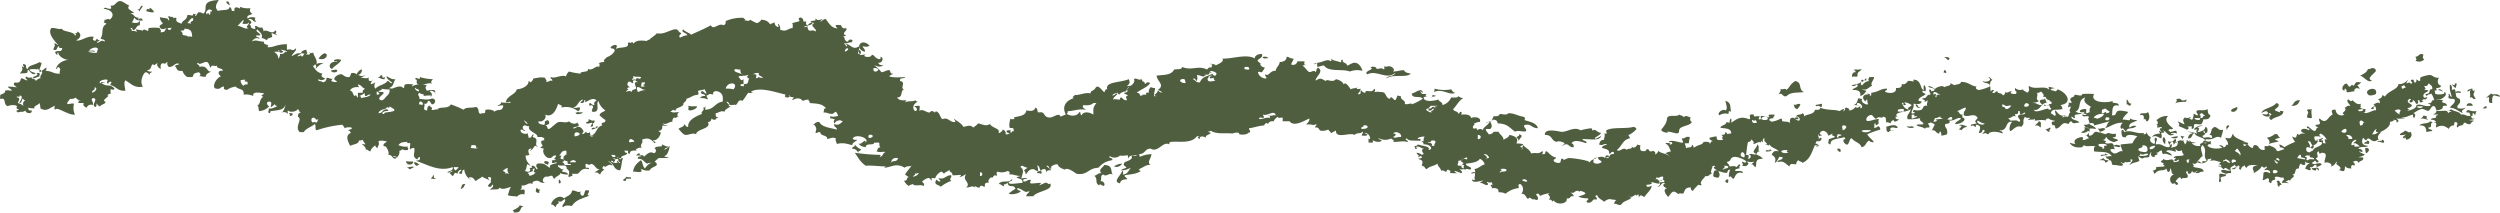 <svg xmlns="http://www.w3.org/2000/svg" width="1080" height="91.9" viewBox="0.027 0 1080.293 91.904" style=""><g><g opacity=".95" fill="#475637" fill-rule="evenodd" data-name="Слой 2"><path d="M98 .6c1.3-.1.9.9 1.3 1.5S97.2 1.2 98 .6z"></path><path d="M140.2 23c2.3.3.5 3.5-2.5 2.3a6.2 6.2 0 0 1 2.5-2.3z"></path><path d="M1047.2 23.6c-.1 1-.6 1.4.4 2a3 3 0 0 1-3.8.6c.8-.5.1-1.1 0-1.7 1.5 0 1.8-1.9 3.4-.9z"></path><path d="M547.9 25.3c-.8-.5-1.2.4-2.1-.3s2.5-.8 2.1.3z"></path><path d="M147.5 25.9c-.8 1.7-3.5 2.8-3.9 3.9-2.1-.5-1.1-3.7 2.1-3 .2-.7-1.9.2-1.2-.9a3.9 3.9 0 0 1 3 0z"></path><path d="M598.2 28.6c.8.5 1 0 2.1 0s2.8 1.3 1.7 2.3c2.6-.1 2.2-.5 4.7-.6.4 1 1.6 1.3 3 1.5-2.2 2.1-7.5-.1-10.7 2.1.4-1.4 3.7-.8 3.9-2.4-3.8 3.2-8-1.5-12 .6-2.1-1.4 3.8-2.2 1.3-2.9.4-.7 3.1-.4 2.6.6 1.3 0 2-.7 2.9 0s.4-.8.5-1.2z"></path><path d="M145.7 30.3c.5 1.3-3 1.3-2.5 0 1.3.2 1.7-.6 2.5 0z"></path><path d="M840.1 30.3a.9.9 0 0 1 .9 1.2c-.7.1-1.1-.5-1.3 0s.5-.8.4-1.2z"></path><path d="M17.1 33c-1.1.2-1.6.8-3 .9.1-1.3 3.1-.9 1.7-2.4 2.7-.1.7 1.3 1.3 1.5z"></path><path d="M164.5 32.4c1.7.2-.3 1.7 2.1.9a1.3 1.3 0 0 0-.4.9c-1.3.1-1.7-.5-2.6-.6s1.2-.4.9-1.2z"></path><path d="M800.5 38.9c.3-.9 1.9-.9 2.2-1.8s-.5-.3-.5-.6-.3 1-1.7.6 2.8-.6 3.4-1.5-.3 1.4.9 1.2a3.7 3.7 0 0 1 3-1.8c-.9-.5-.2-1 0-1.7h2.1c-.3 1.7-1.8 2.5-.9 3.8-1.4.4-2.1 2-3.8 1.5s.6.5 1.3.6a4.3 4.3 0 0 1-2.6 2.3c.3-1.9-.8-2.8-3.4-2.6z"></path><path d="M806.5 33.9v.8a2.5 2.5 0 0 0-1.7.7c-1-.2-.3-1.5.4-.7s.4-.9 1.3-.8z"></path><path d="M619.9 38.3a16.1 16.1 0 0 0 7.2.3c.5.5.6 1.3 1.8 1.5-2.7 1.3-5.4-2.1-9.4-.3a1.8 1.8 0 0 0 .4-1.5z"></path><path d="M1026.7 40.6a4.8 4.8 0 0 1-2.9.6c-3.5-2.3 4-4.7 2.9-.6z"></path><path d="M1053.6 38.9c.7-1 1.7.3 2.1.6s-1.4-.6-2.1-.6z"></path><path d="M1061.2 40.1c-.6-.9 2.8-.9 2.2 0z"></path><path d="M619.1 40.9a1.4 1.4 0 0 0 1.2.3c.2.8-1.6.3-1.7.9s.5-.8.5-1.2z"></path><path d="M919 43c1 .4.5 1.8 2.1 1.8-.1.2-.4.3-.4.6s-.4.1-.5.3-.4-.7-1.2-.6z"></path><path d="M993.9 43.3c-.6 1.2-1 2.6-3.8 2.4 1.4-.8 1.1-2.6 3.8-2.4z"></path><path d="M1068.5 45.7h-2.6c-.1-1.5 2.7-1.5 2.6 0z"></path><path d="M778 45.1a5.3 5.3 0 0 1-1.3 2c-1.4-.1-1.2-1.3-1.7-2 1.4.7 1.6-.8 3 0z"></path><path d="M787.3 44.8v1.4c-1.5-.1-1-.8-2.5-.3 0-.3-.1-.5-.5-.5s1.5-.2 3-.6z"></path><path d="M297.4 45.7c2.1.5 2 .1 3.4.2s-.9 1.8-2.5 1.8-.3-1-.9-2z"></path><path d="M1074.5 45.9v.9c-.7.1-1.7-.1-1.7.3s.4-1.4 1.7-1.2z"></path><path d="M966.7 46.2c.7.5-.9 3-2.6 1.8 0-1.2 1.7-1.2 2.6-1.8z"></path><path d="M999 47.1c-.4 1.5 0 1.9 0 3.9a4.2 4.2 0 0 1-2.1-.3c.2-2 1.1-1.9 0-3 .6-.9.9-.1 2.1-.6z"></path><path d="M124.9 49.2c0-.4.7-.3 1.2-.3s.8 1.1-.8 1.2c0-.4.1-.9-.4-.9z"></path><path d="M651.8 48.9c2.7 0 4.1 1.2 6.4 1.5.8.2 1.1 1 .5 1.4 1.4.7 5.3 1 5.9 3.6-2.8-.1-2.8-1.8-5.1-1.5s.4 1.7 0 2.6-3.6-.5-4.7.4c-2.7-1.7-3-3.4-7.6-3.6-.2-1-.5-1.8-2.6-1.5a6.8 6.8 0 0 0 .9-1.7c.5.3 2.7.1 2.5-.9 1.5.1 3.1.7 3.8-.3z"></path><path d="M777.1 50.7v.8c-.9.2-1.1-.2-1.7-.3s.7-.6 1.7-.5z"></path><path d="M881 52.4c1.4.1.8 1.5.9 2.4s-.8-.9-2.1-.6 1.1-1 1.2-1.8z"></path><path d="M1050.2 52.4a2.3 2.3 0 0 0 1.3.3c-2 .6.1 2.4-2.2 2.4 0 .8 1.2.7 1.7 1.2s-1.8.4-2.5.8c-.1-1.6-.3-3.1-3-2.9.7-1.2 3.9-.6 4.7-1.8z"></path><path d="M846.6 54.2c.7-.8 2.5.2 3.3.3s-2.1.7-2.1 1.8a2.1 2.1 0 0 0-1.2-.3c.1-.8 2.3-1.7 0-1.8z"></path><path d="M963.3 54.2c.1.9-1 .9-.9 1.8s-1.3-2.2.9-1.8z"></path><path d="M824 54.5c1.3.5 1.9-.3 2.9.3s-3 .8-2.9-.3z"></path><path d="M885.7 55.1c1.2.3-.6.9 0 1.8-1.3.2-.9-.8-1.7-.9s1.6-.3 1.7-.9z"></path><path d="M1039.1 56.5c1.1-.2 1.7 1.3 2.5.4.8.9.9 2.9-1.7 3.5-.3-.2-.7-2-.8-.6-1.6-.3-.2-1.1.4-1.5s-1.4.3-2.5 0c.5-1.3 1.7-.8 2.1-1.8z"></path><path d="M253.5 57.4c.9.2 1.4 0 1.3-.5s.2.5.4 1.4-1.8-.1-1.7-.9z"></path><path d="M655.3 59.5c.1-.7 1.4-.5 1.2-1.5 2.1.7.5 1.3 0 2.4s-.3-1-1.2-.9z"></path><path d="M941.1 58.9c-.1 1.2-1.7.9-3 .6a8.4 8.4 0 0 1 3-.6z"></path><path d="M935.1 59.2c1 1.1.6 2 .5 3.2-.9-.9-1.6-2.4-.5-3.2z"></path><path d="M1002.9 60.7c-.9 0-.6-.8-1.7-.6s2.3.2 2.1-.6c1.3.3-.5.8-.4 1.2z"></path><path d="M1029.3 60.4a.9.9 0 0 1 .9 1.2c-1.4.2-1.3-.5-2.6-.3s1.4-.9 1.3-.3.3-.4.4-.6z"></path><path d="M1022.9 60.7c.8.1 1 .5.9 1.2s-1.7-.2-1.7.3c-1.6-.7 1.2-.7.8-1.5z"></path><path d="M369.4 62.4a6.1 6.1 0 0 0 2.6 2.1c.3.9-1.5.4-.9 1.5-.9-.6-.7-1.6-3-1.8.7-1.3 1.4-.4 1.3-1.8z"></path><path d="M1022.9 63.9c1.4.6.7 1.4 0 2.1s-.8-1-.8-1.8.7 0 .8-.3z"></path><path d="M794.1 64.2c1.2-.1 1.4.4 1.3 1.2s-2-.7-1.3-1.2z"></path><path d="M764.7 64.5c1.9.4 0 1.2-1.7.9.1-1.3 2.1.3 1.7-.9z"></path><path d="M909.6 66.3c.5.1.7.5 1.3.6s-2.2.2-3 .6c-.7-1.3 2.4 0 1.7-1.2z"></path><path d="M175.6 69.5c.5.4 1.8.3 3 .3 0 1.9-3.4 1.7-3-.3z"></path><path d="M237.3 70.1a1.6 1.6 0 0 0-.4 1.2c-.5-.5-1.7-.4-1.7-1.2s1.3-.5 2.1 0z"></path><path d="M179 70.1c1.2-.1 1.5.6 2.1.9s-.8.2-.8.6-1.5-.6-1.3-1.5z"></path><path d="M484.9 70.7a2.8 2.8 0 0 1-3.5 1.2 6.3 6.3 0 0 1 3.5-1.2z"></path><path d="M999 72.5c.9.6 2.8-.8 3 .6s-.7-.1-.8-.3-.4.5-.5.8-1.9-.2-1.7-1.1z"></path><path d="M964.1 73.6v1.2c-1.3-.2-1.5.3-2.5.3s.1-.3.4-.3-2.2.3-2.2-1.2c1.9-.7 2 .6 4.3 0z"></path><path d="M962 75.4c.1 1-1.5.7-2.2 1.2s.6 1.3-.4 2-.1-1.6-.4-2.9 1.9-.3 3-.3z"></path><path d="M187.1 75.7c1.1-.1-.4 1.7 1.2 1.2-.3.8-.6.3-1.7.3s.8-.7.5-1.5z"></path><path d="M410.7 75.7c1.4.3-1.1 1.9.5 2.4a17.1 17.1 0 0 0-4.7 2.6c-.6-.9-2.7-.7-2.2-2.3s.6 0 1.7 0-.2-.5-.4-1.5c2.4.9 3-1 5.1-1.2z"></path><path d="M270.6 76.3c.3.6 2.5-.2 2.1.9H271c-1-.1.2 1.3-1.3.9s1.1-.9.9-1.8z"></path><path d="M241.6 77.5c.6.4 1.1 1.3.4 1.7s-.6-1.1-.4-1.7z"></path><path d="M746.4 77.5c.9-.1.2 1 .4 1.5-1.7.1-1.4-1.3-.4-1.5z"></path><path d="M983.7 78.4c1.3-1.2 1.5.8 2.2 1.1s-1.4.3-.9 1.2c-1.4-.1-.3-2-1.3-2.3z"></path><path d="M201.1 79.5c-.6.8-.6 2-2.1 2.1.7-.7.1-2.3 2.1-2.1z"></path><path d="M231.8 81.3c.9 0 .5.8 1.7.6a1.5 1.5 0 0 0-.4 1.5c-2-.2-1.6-1-1.3-2.1z"></path><path d="M253.1 82.2h1.3c.7 1-1.6 2.3.4 2.3-2.8 1.2-5.8 1.6-7.7 4.5-1.5-.3-3-.4-3.8.6-1-1 1.4-2 .9-3.6-1.2.5-1.4 1.6-3 .9.8 1.5-.6.8-.9 2.1s-.8-.9-2.1-.6c0-2 3.7-4.7 5.5-2.7 1.2-.9 3.1-1.4 3.4-2.9s2.8.8 3.5 0-.4 1.1.8 1.7 1-1.6 1.7-2.3z"></path><path d="M224.6 88.7a3.4 3.4 0 0 0 1.7.3c-2.2 1-.4 3-4.3 2.9 0-.4.1-.8-.4-.9s2.7-1 3-2.3z"></path><path d="M84.4 5.9c.6.1-.2.4 0 .9s.9-1 1.3-1.5a2.9 2.9 0 0 1 2.1.6C90.5 4.1 85.9.4 94.6 0c-1.3 1.9-1.8 3.3-.4 4.7 2.5-.7 4.8.1 5.1-1.8a2.4 2.4 0 0 1 .9 1.8c.6 0 1.2 0 1.2.3s-.5-1.5.5-1.8 2.4 1.3 1.7-.3a9.3 9.3 0 0 0 4.7.6 1.6 1.6 0 0 0 .8 2.4c-.7.7-2.7.5-2.1 2.1a3.6 3.6 0 0 1 3.4-.3c-.2.7-.6 1 .4 1.4-1.1 1-1.4-1.1-3-.9s2.5.9 0 2.4c1.2.7 0 1.3 1.7 1.8s.3-1 .9-1.2 1.4 1.2 3 .6c0 .7.7.8.4 1.8 1.4-1.4 3.8 1.7 5.1-.4 1 .1.3 1.4 0 1.5h.9c-.4.8-1.5-.3-2.2-.3s.3 1 0 1.5-2 .4-2.1 1.2-1.2-.8-2.5-.6c.8-1.5-.5-2.5-1.8-3.8-1.3.9 1.5 1.5 1.3 2.6h-1.7c-.4 1.1 1.6.5 1.3 1.5-1.7-1-2.7.5-3.4 1.2 2-1.1 3 0 5.5 0-.9 1.6 3 1 1.3 2.3 2.4.5 3.7-1.2 8.5-1.2v2.4c2.8-.7 1.8 1.1 3.9-.6.4 1.1-1.6 2.2-1.8 3.3 1.3-.4 1.7-1.3 3.5-1.2s-.9.6-.9 1.2 1.8-1 1.7.3c1-.3.6-1.4 1.7-1.5s-.9.3-1.7 0 .7-1.5 2.1-1.5c-.3 1 .8 1.2 0 1.8s.8 0 .9.3 1.3-1 .4-.9 1.9.5 1.7-.3c-.5 1.3 1.9 3.1 1.3 5.3 1.2-.7 1.5-.3 3.4-.6a7.8 7.8 0 0 0-3.8 2.7c.2-1.1.5-1 0-1.8s-.3.9-1.3.3c1 1.4 1.8 3.1 4.3 3.5-1 1.1 0 1.7 1.2 2.1a2.3 2.3 0 0 1-2.9.3c-.6 1.1 1.1.7 1.7 1.2s1.8-.6 1.7-1.5 2.3.6 2.5 0 0 .7-.4.8.9 1 2.1.7-1.2-.6-.8-1.5 1.2-1.5 2.5-1.8 1.7 1.4 3.9 1.2c.6-.3.6-1 .8-1.5s2.2-.3 2.2.3.9-1.9 2.5-2.1a2.2 2.2 0 0 1-1.7 2.4c.7.1 1.1.7 2.6.3s-.6.6-1.3.6 2.6.9 3 .3.3.7.4 1.1 1.6.4 1.7-.2-.8 1.2-.9 1.7 1.9-.4 2.1-.8-1.2 1.9 0 2.9c1.1-1.4 3.7-1.7 4.8-2.9s1 .8 2.5.5c-.8-.9-2.1-1.4-2.5-2.6s1.7 1.3 3.8.9c-1 1.6-.7 2.7-2.1 3.5s.4.3.4.6 3.5-1.7 4.7-.6.5-1 1.2-1.2 1.5-.3 3.5 0c-.3.3-.5.5-.5.9a4.9 4.9 0 0 1 3-.9c-2.1-.4 0-2-1.7-2.3.4-1.5 2.1 1 2.1-.9a20.5 20.5 0 0 0 5.6.9c-.6.7-1 1.1-.5 2-1.4-.8-2.8.7-4.2 0s1.1.7 2.1.6c-.8.8-.7 1.3 0 2.4a8.9 8.9 0 0 1 3-.3c1.2.5.1 1 .8 1.5s-.9-1.3-2.1-1.2.8 1 .4 1.7-1.1 1 0 .6-2.2-.3-3.8 0c1.5-1-1.2-.6-1.3-1.4-1.9.6.5 2-.4 2.6 1.9.1 3.5.6 5.1 0s2.5 1.1 1.3 2.1-1.2-.9-2.1-1.2-.2 1.6-2.2 1.2c1 .6-1.1 2.8 1.3 2.9.4-.2-.3-2.2 1.7-2-1.1.7 1 .3.4 1.4s2.5-.3 2.6.3c0-1.6 4.7-.1 5.6-2.3a40.6 40.6 0 0 1 5.5 2.3c1.3-1.3 3.2-.6 5.5-1.2 1.6 1 .5 2.1 1.7 3a4 4 0 0 1 1.7-.3c.9-.1.1-1.3.9-1.5s3.5 0 3.4.9c1.9-1.4 3-.1 3.8-1.8s-1.1-.7-2.1-.8 1.7-.4 1.3-1.5c2.4.4 2.3-.1 4.2.3-.3-1.1-1.5 0-2.1-.6.8-2.7 4.3-3.1 4.7-5.3 3-.2 5.4-2 5.1-3.6.4.2.8.3.9.6a3 3 0 0 0 1.2-1.7c2.3-.3 2.8-.7 5.1-.3 0 .7.8.8.5 1.8 1.3 0 1.6-1 2.5-.4.5-1.1-1.5-1-.4-1.7 1.5.8 4.5-1.2 6.4-.3a4.2 4.2 0 0 1 1.3-2.1 29.5 29.5 0 0 0 5.1.9c-.7-1.2 3.8-.3 3-2 2.4.9 3.2-1.7 5.1-.9-.3-.5.5-1.6-.5-1.5a4.8 4.8 0 0 1 2.6-.6c-.9-1.3 1.6-1.8.8-2.1 1.5 0 5.9-3.6 2.2-3.8-1-.4.7-1.5 1.7-1.5s.3.6.8.6a1.6 1.6 0 0 0-.4 1.2c.7-1 5.4-.2 5.1-2.1s2.8.5 1.3-.5c.2-.9 1.3-.1.9.5 1-1.8 3.4-1.7 5.9-1.4.4-.2.7-.9.9-.3.9-1.2 2.5-1.8 3.4-3 2.8.4 4.1-.6 6.8-1.5s2.3.8 3.4 1.2-.7.9-.4 1.8 1.7-.8 3.4-.6c0-1.2-3.2-1.3-1.7-2.6.7 1 2.5 1.4 3.4 2.3 2.1-1.1 5.1-2.2 8.5-4.1 1.2 2.4 3.2-1.2 5.5 0 .8-.3 1-.9.9-1.8a16.8 16.8 0 0 1 7.7-1.4c.2.6 1.3.5.4 1.1 1.4 0 1.8.6 2.5-.3a14 14 0 0 0 3 1.5c.7-.4 1.5-.7 1.7-1.5 2.2.1 3.3.9 3.9 2.1.2-.5 1.3-.5 1.7-.9s0 1.2 1.3 1.8.3-.8.4-1.2 1.5 1.7.8 2.4c2.8 1.4 3.4-.5 5.6-.6-.3-.5.5-1.8-.5-1.8 1.5-.9 1.8-.6 3.4-1.2 0-.7-.8-.9 0-1.4s1.9.6 1.7 1.7c2.2-.5.6.3 1.3 1.2s1.4-1.4 2.6-.6c-.4 1-2.4.9-3.4 1.5s1.4 0 1.3-.3-.1 1.8.8 2 1.6-.5 2.6.4c1.1-1-3-2.5-.5-3.6-.3-.3-.9 0-1.7-.6 1.5-1.1 2.3.3 2.2-1.4 1.1.9 1.3.8 3 .2-.3.5-.7.8-.9 1.2s1.4-1.2 2.1-1.2 1.9 3.3 4.3 3.9-.6-.8.4-1.2 2.2.3 2.1-.3.2 2.4 2.2 1.5c1.2 1-2.5 2.3 0 3.2-.1.4-.8.3-1.3.3 1.1.8.3 1.1 1.3 2.1s.8-.8 2.1-.6.5.6.4 1.2c-1.8-.1-1.9.8-3.4.3.2.5.9.7.9 1.4 1.5 0-.9-.9.4-.9s2.5 2.4 4.7 1.2-.8 2.5.4 3-.5-.8 0-1.5 1.6 1.1.4 1.8c.6.4 1-.1 2.6 0-2.2.9 2.7 1.7 2.6 0 1.5.4 1 1 2.5 1.7s1.4-.2 1.3-.8c1.6.3.9 2.8-.9 2.6 0 .9 1.1 1 2.2 1.2-2.4 1-2.6.1-3.9 0a11.9 11.9 0 0 1 3 2.9c1.2-.1 1.8-.7 3-.9s.5 1.5 1.7 1.5-1.2.6-1.3 1.2c1.5.5 3.6.5 6.8.3.1.9-2.6-.1-2.1 1.7 2.8.5-.3 3.2 1.7 3.6-1.8.6-.3 3.5-3 3.5.5 1.1 2 1.4 3.9 1.2.1.5-.4.5-.5.9 1.7-.8 2.9-.1 4.7-.9-.1.5.4.6.9.6-1.8.8-2.8 2.5-1.3 4.1 1.3-.1.9-1.5 0-1.8s.9-.5 1.7-.5 0 1.7.4 2.3c.5-1.3 3.1.6 3.9.6s.6-.6 1.2-.6a1.6 1.6 0 0 1 1.3.6c.2 0 .6-.5.4-.6 2.1.7 1.6 2.4 3 3.5 2.2-1 3 1 4.7 1.2s.4-.7.4-1.2.4.2.5.3 2.8 1.6 3.4 3c1.5-.2 3.2-1.1 4.2.3a7.9 7.9 0 0 0 2.2-1.8c2 .4 3.1 1.4 5.1.3 1 1.7 4.2 1.9 3.8 3.3s1.8-.3 1.7-.9a1.7 1.7 0 0 1 1.3 2c.9.2 1.1-.2 1.7-.3s-1.7-.2-1.3-1.2a3 3 0 0 1 1.7-.2v1.1c.8-.2.7-1.3 1.7-.5a1.6 1.6 0 0 1-.4-1.2c-.1-.6-1.5-.2-1.7-.6s-.2-2.3.4-3.9c.6.8 2.6-.1 1.3-.5 3.2-.6 5.3-.9 5.5-3 1.8.3 3.4.5 3.9-1.2 1.1.2.8 1.5 1.2 2.1 3.3-.6 2 1.5 4.3 2.1s4.4-2.5 5.5-.3a14.5 14.5 0 0 1 2.2-.9c-1.5-2.8-.8-5.7 3.4-7.1-1.2-.8.5-.6.4-1.5 1 .7 4.9-1.3 6.8-.5.3-1.6 1.2-.8 2.2-2.4s2.4.5 3.4 1.5.3-1.2 1.7-.9c-1.1-3.4 5.5-2.8 9.3-4.4.5 1.2.5 1.8-.4 2.6s.5.2.9.3 2.5-1.5 1.7-2.9c1.3-.8 1.6.7 3.4 0 .3 1.8 1.2.4 1.3 2 .8 0 .5-.8 1.7-.6s.1.6.4.6c-1.3 1.7-3.9 2.4-5.6 3.9 2.3.1.4 1.4 2.6 1.4 0-.3-.5-.2-.8-.3s1.2-.4 2.1-.3-.9-1.2 1.3-.8a3.2 3.2 0 0 1 .8-2.4c.8 0 .9.4 1.7.3s-.7 2.9 0 3.5.4-.6 0-.6 1.1-.4 1.3-1.4 1.1 1 2.1.3c-.8-.3-1.2-.8-2.1-.9 3.5-2.1-.1-3.6-.4-6.2 2.8-.5 6.3 0 7.6-2.7 2.8-.2 3.3-.1 3.4-1.1 4.2 1.8 7-.8 10.7 1.1.7-.2.5-1.2 2.1-.8-.2-1 1-1.2-.4-1.5s2.4-.1 2.1.6c1.4-.8 3.8-1.6 3-3 4.2.2 10.3-2.2 14.1 0-.5-.5.4-2 2.9-2 .6 1.6-1 1.8-1.7 2.6s2.1 1.5.9 2.1c.9.6.4.8 2.1 1.2a11.3 11.3 0 0 1-1.3 2c-1.1.1-.8-.5-1.7 0a3.5 3.5 0 0 0 3.4 2.7c1-.2-1-1.4 0-1.8 1.1 1.2 1.9-1.8 4.3-1.5.1-1.6 1.6-2.2 1.7-3.8 1.9-.1 3-.8 3-2.3 1.1.1 1.4.7 2.6.8s-.8 1.5-.5 2.7c1.9.2 2.2-.6 2.6-1.5h3c.2.4-.5 1.5.4 1.5s-.8.2-1.3.3c1.1.7 1.7 1.8 2.6 2.6s2.3-.9 2.9 0 .2-1 1.3-1.7c2.2 1.5.1 3-.8 4.7s.4.3.4.6c1.7-1.2 2.4 0 3.8.5.2-1.2 2.9 1 4.3-.8 1.7.4 2.9 1.1 3.4 2.3.6-1.5 2.3 1 3 2.1 1.2-.7 1.6-.2 3-.9-1 .9.1.9 1.3.6a3.8 3.8 0 0 1-1.3 2.3c1.6.4 1.2-.6 1.3-1.4s.7 1 2.1.9c-.5-1.7 2.5.1 3.4-1.2s.9.4.4.9c1.7-.3 1.5-.1 3.4 0s1.3 2.6 3.4 2.9c.2-1.2.7-.7 1.7.3s1-1.3 1.7-1.8a1.8 1.8 0 0 0 1.3.3c-.4 1.7 1.8 1.6 1.7 3s3.3-.5 3 .6a29.6 29.6 0 0 0 4.7-2.4c-.9-1.6-4.7.2-4.7-2.3 1.4-.2 4.5-2.9 4.7-.3-.5-.1-.3-.6-.9-.6s.6.6.5 1.1h2.1c-.3.3-1 1.1.4.9s-1.4.2-1.7.6c.1 2.2 4.5 1.5 6.4.9.2 1 1.9 1 1.7 2.4a5.6 5.6 0 0 0 3.8-3.3c1.2 0 3 .3 3-.6a4.4 4.4 0 0 0 2.2.9c-2 1.2-2.8 3.2-4.3 4.7 0 1.2 2.3.8 2.1 2.1a2 2 0 0 0 .9-.9c1.2.3.5.4.4 1.2 2.4-.2 4.1.1 4.3 1.5 1.7-.8 4.6-.2 3.8 1.7-1.9-.1-1.4.9-3 .3 1.8.7-.2.9 0 2.1s2.1-.6 1.7 1.2c.8-.6 2-.9 2.6 0 .1-1.2 1.5-1.8 2.5-3s-.8-.2-1.2-.3 2-.5 2.9-.9-.2.3-.8.3.6 1.2.4 2.1.1 1.4-2.5 1.2c-.1 1.1.9 1.5 1.2 2.3a2.3 2.3 0 0 0 2.2-1.1h2.1c.4 1.3 2.1 1.8 2.1 3.5 1.5-.9 2.1-.9 2.6-2.1 2.4.4 4.1 1.5 3 3.6.3.2 1.2 0 2.5.3s-.6.7-.8 1.1 1.3.3.8 1.2.2-1.2.4-1.8c1.1 1.3 3 1.9 3.4 3.6 1.9-.5 3 .3 4.3-.6s.9.4.4.9c2.2.1 1.1-.7 1.7-1.2s2.1 2.3 4.3 2.6c.3.8-.8.6-.9 1.2s.9 1.2 2.2 1.2.5-1.5 1.3-1.8.8.6.8.6 1.2-.7 2.1-.9 9.2 1 9 1.8.6-1.3 2.1-1.2c-1.2 1.5.8 2.3 2.6 1.5s-1-1.1-.9-2.1-.9.4-1.7.3 3.3-1.4 4.3-.6 0-1.3 1.7-.8-.9.6-.9 1.1c2.3.2.9-2.1 3.4-1.7v-.9c-1.6-.4-.8.8-2.1.6.4-1.8-1.5-1.9-3-2.4 0-1 1.3-1.1 2.2-1.5-1.4-.7-1.7.8-3.5 0 .4-.9.4-2 2.2-2-.1-1.3.7-1.7 0-2.7 1.9.2.9-.5.8-1.2 1.9-1.8 8.7-.7 11.9-1.7a1.9 1.9 0 0 1 1.3.9 9.1 9.1 0 0 1-3.4 2.6c-.2.7.8.7.4 1.5-3 .6-3.2 3.2-5.5 5 1.3 1.2 2.7-1.7 4.3 0 .1-.9 2.7-.1 2.1-1.5 1.1 1.1 1.9 0 2.6-.9a1.4 1.4 0 0 0 1.2.3 3.8 3.8 0 0 0 0 2.1c.5.7 2.6.8 2.6-.3 1.6-.3.7 1.1 2.1.9s.1-.5-.4-.6 2.5.4 2.1 1.5 1.4-.5 1.3-1.2c.9 1.2 3.7 1.2 4.7 2.4s-.7-1.3-1.7-1.2a6.8 6.8 0 0 1 2.5-.9c-.7-1.1-.8-2.6-2.1-3.2s2.4-.6 1.7.2.4-.2.9-.2c.2-1.6-1.5-.1-1.3-1.2 1.8-.4 3.2.2 5.1.6s.2-1.3.4-1.8c1.7.1 1.4-1 3.4-.6-.1 1.4-.3 1.1-.4 2.7h-1.7c0 .9.7 1.4.4 2.6-.1-1.2 2.5-.4 2.6-1.5s.9.4.8.9c2.3-1.7 3.5-1 4.3-2.6 1.1 0 2.5-.2 2.6.6s.4-.9 1.2-.9-1.7-.4-1.2-1.5a24.7 24.7 0 0 1 2.9-.6c.4 1.4-.2 1.9 3 1.5-1.3-1.2.6-1.1-.8-2.1 1.4-.3 1.4.2 1.7-1.2.5.2.8.4.8.9a4 4 0 0 1 1.7-.3c.1-2.7-3.3-2-4.7-2.6.4-1.1 2.7-1 2.6-2.4 2.4.8 1-.3 1.7-1.2s.5.8.4 1.5c2.6-1.6 3.9-3 7.7-1.5.9 0 .2-1.2.4-1.7s.9-.4 1.7-.3c-.2 1.6 1.5.2 2.6.9a1.3 1.3 0 0 0-.5 1.1c1.5.4.7-.9.9-1.4a8 8 0 0 1 3.4.6c.7-.2-.2-.4 0-.9s.7-.2 2.1-.3-.9 1.6 0 1.7-1.1-.4-1.7.3.5.5.5.9 2.3-.1 3.8-.9.8.7 1.3.9 2.4 0 3 .6-.4-1.4.8-2 1.8.9 3 1.1.6-2.1-.9-1.7c-.1-1.2 2.4-.6 2.6-1.5a1.2 1.2 0 0 1 .8 1.5c1-1.3 4.3-.7 4.7-3 1.3.1 2.4.1 2.2-.9 3.2 1.3 6.5.7 8.5 1.5.4-.4 2.6-1.6 1.7-.3s1.5-.8.4-.9c.7-.8 2.9.5 1.7.9a3.4 3.4 0 0 0 3-1.5c1.6 1.3 2.3-1.9 2.1.6 1.7-.3.3-2.1-.8-2.3s-.7 1.4 0 1.2-1.6-.3-2.2-.3c1.7-.4 1.6-1.9 2.2-3a3.7 3.7 0 0 0 1.7.3c-.9.8.4 2.1 1.7 2.4s.3-.8.4-1.8-.9.6-.8.6-1.9-1.6-.5-2.7 2.5.6 1.3-.8c.9.1 1.8.5.9 1.1.9 0 .9-.7.8-1.4 3.9-.6 3.8-1.8 6.8-1.8.4.8-.8.6-.8 1.2s5.2 1.6 4.7-1.5c1.9.1 2.7-.4 2.5-1.8 1.4.8 2.7-1.1 2.6-1.2s2.4-.1 2.5.4-.1-.4 0-.9.8.3.9 0c2.3.8 2 3 3 4.1s0-1.6.8-1.8a2.7 2.7 0 0 1 .4 2.7 1.9 1.9 0 0 0-1.2-.3c-.3 1 .8.9 1.2 1.4s-2.5 1.2-2.9 2.4 1.6.3 1.2 1.2-1.6.8-3.4.6c.3 1.5-.5 2.3-.8 3.5s.5.6 1.2.6-.3-.6-.8-.6a1 1 0 0 0 .4-.9 5 5 0 0 0 3.4 0c1-.5.4-2.1 2.6-1.7-.6-.9.2-1.1 0-2.4-.4.2-.4.7-1.3.6.7-1.1-1.2-.6-.8-1.5 2.2.3 1.3-1.6 3.4-1.5.1-.9-.8-1.2-.4-2.3a.9.9 0 0 1 .8.9c.4-.3 1.6-.1 1.3-.9s-2.5-.4-2.6-1.5a7 7 0 0 1 3 1.5c-.6-.5 3.4-2.2 3.8-.9 1-.7 3.5-.6 2.6-1.8a6.8 6.8 0 0 1 1.7.9c1.1-.4 2.9-.3 3-1.4 3.3-.1 4.1 1.7 6.8 2-.9.6 0 1.3.9 1.5a20 20 0 0 0 4.7-1.5c.6-1.9-2.7-1.1-3-2.4 1.7.9 4.5-.6 2.5-1.4.5-.8 1.1.7 1.7.9-1.7 1-.8 2.9-.8 5 .4-.2.4-.7 1.2-.6s-.5.6-.4 1.2c1.6.4.8-.8 2.2-.6-.1 1 1.8.6 2.1 1.4s1.3-.4 1.2-1.1c1.6.6 1.2-.5 3-.3-1 .6-.8 1 .9 1.1s.3-.9 1.3-.8a1.4 1.4 0 0 1-.9-1.8 3.1 3.1 0 0 0 3.4.6c.1.8 1.4.8 1.7 1.5 1.8-1.1.4-1.9.9-3 2.4 1.9 6.6-.3 8.5 1.5.6-.1-.2-.4 0-.9s1.6.4 3 .3-1.9.1-2.1.6 1.5.5 2.1.9a2.3 2.3 0 0 0 .8-.9c3.7 1.1 7.1 5.8 1.3 6.8.9.8.5.7.9 1.7-2.8.7-4.5-.4-5.1 1.8a8.8 8.8 0 0 1 1.7 1.2c1.2-.7-.5-1.7.4-2.4 1.2 1.5 2.2 2.8 4.2 2.1.1 1.2-.6-.1-1.2.6s1.3-.2 2.1 0 .4-1.6 1.3-1.8c-1-1.4.5-1.7 0-2.7-2.2 1.3-.1-.8-.9-1.7a4.2 4.2 0 0 0 1.3.3c.3-.9-.7-.9-.4-1.8s1.7-.6 1.7-1.5 3.4 1 3.4-.6a42.9 42.9 0 0 1 5.1 0c-2 3.9 5.7 4 8.1 3-.8 1.6 2.6.1 2.6 2.1-3.6-1.1-2.5 3-3 4.1 2.1.3 1.5-1.3 2.5-1.8s3.4.1 4.3.3-2.1 1.9-2.1 3.5c.5-.6 4.2 1.1 2.9-.8a4.6 4.6 0 0 0 3.4.8c-1 1.2-4 1-3.4 3.3 1.1-.5 1.6-1.1 3-.6-1.7 1.5-3.5.4-4.2 1.8s-1.3-1.7-2.2-.6c-1.1-.7 0-2.2.5-2.7-3.7 0-5.1 1.7-7.7 2.4 1.2-1 .6-1.9 2.1-3l-6.8 1.8c.1-1.3-1.1-1.1-2.1-.9s2.6 1.2 3 2.4c-2.3-.2-3.4-.6-2.6 1.2-1.1-.8-1.6.6-3 .5s-.5-.2-.8-.3 2.4-.7 1.2-2c1.2-.3 1.1.4 2.2.3s-2 .1-2.2-1.5c4.5.1.6-2.8 2.2-3.2-.4-1.3-2.9.5-3-1.2 1.1 0 .9.5 1.7 0s-2-.1-.9-.9-1.1.4-1.7-.3 1-1.3 2.6-1.2v1.8c.7.1.7-.3 1.3-.3s-.4-1.6.8-2.4c-1.4-1-3.8-2-2.5-4.1-3.7 1.2-1.3 4.9-4.3 6.2.6 0 1.1.7 3 .6-1 .9-4.3-.1-3 2.1-1.1.2-.9-.6-1.7-.6-.1 1.7 2.9 1.3 3.4 2.6-1.9 0-2.6.8-3.4-.6-.9.1-.8.8-1.3 1.2-2.7-1.3-2.9 1-4.7 1.8s-.1-2-2.5-1.2c.7-.6-.1-.4 0-1.2s1.3-.2 1.3-.9a4.3 4.3 0 0 1-2.6-.9c-.9 0-1.3.3-1.3.9-1.7-.6-3.2 0-4.7 0v-.9c-.7.9-1.1.2-2.5.6s.4-.5.4-.8-1.8.3-2.1-.6c-1.6 2.2.3 2.6-1.7 4.4-1.9-.8-3.2 1-4.3 1.7s-.9-2.7.4-3.8c-3.1-.8-1.6 4-5.5 3.6.4.5 1.7.3 1.3 1.4-1.7-.9-5.7-1.2-6 .3-1.4-.1-.5-.8-2.1-.3s.5-.6.4-1.2-.8-.2-.8-.5 0 1.8-1.7 1.4c.4-1.4 1.4-3.1-.9-3.5-.5 0-.3.5-.4.9s-1.3-1.2-1.7-.3c-1.6-.8 1.5-.9 2.1-1.2-1.3-1-.2-1.4.4-2.3-1.3-2.6-4.4 0-5.9-1.2s-.2.9-.9.9c2.7.5.1 3-3 2.9.6-1.4 2.1-1.5 2.6-2.4-1.3-.9-2.6 1.1-5.1.9.8 1.3-.7 1.3-1.7 1.5-.5 1.9 1.2 1.2.8 4.4a9.2 9.2 0 0 1-2.5.6c0-.7 0-1.4-.4-1.7s-.4.5-.5.8c-1.7-.1-1.2-1.7-3.4-1.4.8-.5.8-1.5 1.3-2.1s-.7-.9-1.3-1.2-.7.3-1.3.3.6.8.5 1.5-2.2-.1-1.8.9c-1.7-1.1-1.6-.6-3.8-1.5.6-.9 1.4-.1 3-.6-.2-1.2-2.3-1.4-1.3-2.6a18.1 18.1 0 0 1-5.5.5c-.9-1.6 1.1-2.7 1.3-4.4-1.3 1.6-8.3 1-5.6 3.6-.3-.1-.4-.3-.8-.3s-.2 1.4 1.3 1.1c-.5.8-2.5 1.7-2.2.3-.6.3-1.3.5-1.3 1.2s-1.6-.7-1.7 0-.7-1.7-.4-2a2.6 2.6 0 0 0-1.3-.6c-.3 1-1.7-.3-2.5.6s-1.6-.7-2.2-1.2-2.7.6-2.5 2 4-.7 5.5-.3c-.7 1.2.4 1.7-.8 2.4s-.3-.6-.9-.6-.2 1.3-.4 1.8 1.4-.2 1.7-.6a1.4 1.4 0 0 1 .9 1.5 40.8 40.8 0 0 0-5.6 2c.6 1.2 1.8 2 2.6 3s-1.9.2-1.7-.3c-1.6.7-1.4 2.6-3.4 2.9-.4-1.8-2.8-2.2-3.9-3.5s-1.2 1.7-2.1 2.3-3.1-2.4-.8-2.3a1.1 1.1 0 0 1-.5-.9c-2.3.9-6.4.5-6 3.2-1.7-.4-.8-1-.8-2.3a15.8 15.8 0 0 0 2.6-.9c.2-.6-2.4-.7-.9-1.2-.1-.6-1.3.4-1.7.6s-.4-1.9-2.6-2.1a1.9 1.9 0 0 0-1.2.9c-.6.8 1.6 1 .4 1.2s-1 .3-.9-.6c-1 .6.7 1.6-.4 2.4a2.6 2.6 0 0 0 .9-.9c1.4.2.3.9 0 1.5h-1.3c-.6 0-.2.9-.9.9 1 .2 2.8 1.4.5 1.4 0-.3.5-.2.8-.3s-.8-.2-1.3-.3c-1.4 2.9-2 6.3-5.5 7.7.2-.6-1.1-.4-1.7-1.2a2.3 2.3 0 0 0-.9 1.8c-1.8-.1-2.7-.5-2.9.9-1.5-.8-2.4-2.8-5.1-1.8-.2-1.2 1.9-.8 2.1-1.8s-2 0-.9-.8c-1.2.4-.8 2.1-2.5 2.9.7-1.7.2-2.7-1.3-3.5.6-1.2.9-2 3-1.5-.9-1.3-3.3-1.5-3.9-3-.9 1.1-.3-.1-2.1 0 2.5-.5-1-.7 0-2.6-.9 0-.9.7-.8 1.5s-.9-1.3-.9.3c-1.1-.7-1.9.6-3.4.6.9-.7-.1-1.2-.4-1.8s-.4 1.1-1.7.9c-.5 1.6-.6 4.2-.9 5.6 1.5.1 1.3.3.9 1.7 1.2.1 1.7-1.7.4-1.7.7-1.1 2.9.6 3-.6-2.7-.6 1.1-2.8.4-3.9 1.7.8-.1 2.2 1.3 3.3-1.2-.8-1 .6-1.7.9 1.1.7 2 .7 3 2-3.3 0-2.7 1.4-3 3s-.9-.6-1.7-.6.8-.6.8-1.2a3.6 3.6 0 0 1-2.5 0c-1.1.1.6.5 0 1.2s-.9 1-2.6.6c.8-.6.1-.8 0-1.5s.9.5 1.7 0-3.2-2.5-5.1-2.3-1.2 1.7-2.6 2 .7 1.1.5 2.1c1.8 0 1.9-.5 3 .3a6.8 6.8 0 0 0 1.2-1.2c1.6.2-1 1.4.5 1.5-.6.5-2.1.3-2.2 1.1s3.3-.5 3.4 1.2c-2.6-.8-3.1.8-3.8 2.1s-1.4-1.7-2.1-.3c-.5-.3 0-2.6.4-3.3-1.1 0-1.1.7-1.3 1.2s-2.2-.1-3.8-.6c.1.7.7 1.1.4 2.1s-.5.8-1.7.6-1-.9-.8-1.8.3-1.3 1.7-1.2c-.6-.2-2.6-1.3-.9-1.7-.6-.7-1 .2-2.1-.3s.5.2.8.3-1.5 2.9 0 2.9c-1.1.3-1.8 1.8-3 1.2-.5 1-2.9 2.7-1.7 3.8-.4.8-1.1-.4-1.7.3s-1 .9-2.1 2.4a1.3 1.3 0 0 1-.8-1.5c-2.2-.1-2.6 1-3 2.1s-1.8.1-2.1.6-1.2-.8-2.2-.9-1.8 1.5-2.5 2.3c-.9-.9-2.7-3.3-.5-3.8-1.2-.2-2.5-1.5-.8-2.1-1.5-.9-1.9 1.3-3 1.5s1.7-.8.4-1.7c.3-.6 2.6.1 2.2-.9s-2.6 0-2.2.9-2.5-.3-3.8-.4c1.6.6-.1 1.3-1.7 1.2v.6c.3.7 2 .1 2.1-.3.5 1.5-2.1 3.5-3 5-.5-.1-1.6-1.2-2.1-.3s-.4-.5-.4-.8-1.4 1.2-1.3 0c-.6.5-1.8 1.6-3 .8s.6.6 1.3.6c-1.1 1.1-3.4 1.4-4.3 2.7s-2.1-.4-3.4 0c.3-.5.3-1.2.9-1.5s-1.8-.3-2.6-.6a4.2 4.2 0 0 0-2.5 1.2c-1-1-2.7-1.5-3-2.9-2 .5.7 1.1-.4 2-2-.8-1.2 1.7-3.9 1.2-.8-.5.2-.9.5-1.5s-3 0-4.3-1.2c1.5-.3 3.1-.8 3-1.4a4.7 4.7 0 0 0-2.1-.9c-2.2.6.8.4-.9 0s-1.8 1.5-3.4.6c.4.6 1.3.8 1.3 1.7-2-.3-1 1.3-3 .9.7 2.3-4.1 3.2-5.6.9-1.2 1.3-.1-.6-2.1-.3 1.6-1.8-1.6-2.3.4-2.6-.6-.4-3 .4-3.8.8s-.5-.8-1.3-.8-.4.3-.8.3 1.1.9.8 2-2.8-.6-1.7 0c-.5.9-2-1.6-2.5 0-1.2-.6-.9-2.3-3-2.3a2.8 2.8 0 0 0-.4-4.2c-1.7.2-.1 1.4-.9 1.8a10.3 10.3 0 0 0-5.5 2.4 5.2 5.2 0 0 0-3-.6c-.1-1.2-.1-2-3-1.8.5-.7-1.4-1.5.4-1.5.1-.5-.5-.6-.4-1.2a1.4 1.4 0 0 1-1.7 0c-1.1.1.6.6 0 1.2s-1.9-.6-3-.8.8-.5.9-.9-4.7 1.6-4.7-.6a3.5 3.5 0 0 0 1.3.3c-.4-1.2-.1-1 0-2.4s-1 0-1.7-.6a2.3 2.3 0 0 1 2.1-.3c-.7-.1 0-1.4-.9-1.4 2.2-.3 2.9-1.6 4.7-2.1a3.8 3.8 0 0 0-2.1-2.4c-.9 1.5-3.4 1.8-6 2.1-.1 1.3 2 1 2.2 2.1s-2.6-.4-2.2.5c-1.3-.4-1.6.1-2.5-.2s.9.7.8 1.4-1.9-.4-2.9-.6.3.8.8.9-2.2 0-3 0v-1.2c-.5.1-.8 0-.8-.3s-.9.4-.9.9-1.5-1.2-2.1-.3c-.5-1.5-1.6-2-1.7-3.2-1.7 1.2-3.1.9-4.7 2.4-1.1-.5-.4-1.1-2.1-1.5.1-.9 1-2.1-.9-2.7s1.4-.2.9-1.1-.9.2-1.7 0c1.1-.8-.6-.9-.5-1.8a3.7 3.7 0 0 1 2.2.9c.3-.1.4-.3.8-.3s-1.7-1.7 0-2.4c-.1-.3-.4-.1-.4 0s-2.7-1.8-3-.3c.9-.3.9-.3.4.3s-1-.5-.8-1.2a1.1 1.1 0 0 0 1.3-.6c2.4.8 5.6.8 4.6 2.4 2.6-.4.3-2.7-2.1-2.4-.2-3-6.1-.5-7.2-2.6-1.6.5.7.8.4 1.5-3.2-.5-2.7 0-6.4 0 .9-1.1-.4-.7-.8-1.5a5.9 5.9 0 0 1-5.2 0c-1.4.4 1.5.3.9 1.2a3.7 3.7 0 0 1-3.4-.3c-1 .1.5.4-.4.9h-1.7v-1.8c1.3 1.4.8-2.5-1.8-2.4a3.1 3.1 0 0 0 1.3.6c0 .7-1 .7-2.1.6s.8-1.2 0-1.7c-.9 1.1-2.4.2-3.4 1.4-2.2-1.3-8.3 2-8.1-2-.4.5-1.4.6-1.7 1.1s-1.1-1-1.7-1.4a6.2 6.2 0 0 1-3 .5c-1.2-.2-.6-1.7-2.6-1.4-.1-.7.8-.7.5-1.5-1.7 1-2-.3-4.3.3.4-.9 1.5-1.3 1.3-2.7-2.1.9-6.7 3.8-8.5 1.2h-3V51c0-.6-2.1.5-2.1-.6-.7.6-1.6 1.1-1.7 2-1.8-.2-2.2.5-2.6 1.2-.7-1-1.2-.1-1.7.6-2.6.2-4 .9-6.4 1.2-.3.8.6.7.4 1.5s-.8.2-.8.5-1.5 1.1-3.9.6c.3-1.4-3.2-.3-2.9-.3-2.9-.4-6.6.5-9.4-1.2a2.5 2.5 0 0 1-1.3.4l1.3.5c-.4.9-2.4.8-2.1 2.1-.7-.6-3-1-2.6.6-1.5-.6-.6-1.3.5-1.2s-1.5-.1-1.8 0c-2.4 3.2-7.3 2.1-11 2.4-.8 0-1 .5-.9 1.1-2.8-1.6-4.8 3.8-8.1 1.8-2.7.1-2.1 2.4-5.1 2.4.3.2.4.6.4 1.2a12.8 12.8 0 0 1 5.1-1.2c-.2 2.1-2.1 3.4-.4 4.7-2-.3-3.2 1.2-5.1 1.8.4.2.3.8.9.8-2.2 1.4-4 1.3-6.9 1.8-.4 1.1 1.1.8.9 1.8-1.9-.1-2.8.6-3 1.7-3.5-.6.6-3.6.9-5.3.9 0 .2 1.1.4 1.5 2.2-.2 2.4-1.9 3.4-2.9-1.8.7-2.2 1.1-4.3 1.1.4-.6 1.5-.7 2.2-1.1s-1.4-.7-.9-1.8.3-.4.4-.6 3.5-1.1 3-2.3 1.8-.2 2.1-.6-2.9-.3-3.4.8-.3-.5-.4-.8-1.6.3-3.4 0a3.5 3.5 0 0 1-4.3.3c-1.5.7 1.7.6.9 1.7-3.5.7-4.2 1.6-6 3.3-4.6.2-4.4 3.3-9.3 2.6-1.2-.7-4-3-5.2-1.8-1.1-.5-2.5-.9-2.9-2s-4.4 1.1-2.6 1.2c-1.2 1.2-1.1-1-2.1-.9s1.6 1.2 1.7 2c-1.5-.2-1.9.3-2.1.9s.5-1.9-1.3-1.4-.1 1.1-.9 2a3.4 3.4 0 0 0-1.7-.3c-.1-.8.6-.9 1.7-.9-.7-.5-.5-1.8-1.3-2.3s.2.9 0 2.3c-1.7-.2-1.1-.9-2.5-.8s-2.1 1.4-2.6 2-.2-1-.8-1.2.8-1 1.3-1.4a11.3 11.3 0 0 1-2.2-.9c-.4.1-.7.2-.8.6 2.1 1.5.5 3.2.4 5a5.3 5.3 0 0 1 2.1-.3c1.1.9-1.9-.3-1.2 1.5 1.7.2 1.4-1 3.4-.6-.4.2-.5.6-.5 1.2s2.7 0 4.7 0c-.2.4-.6.7-.8 1.1l2.5-1.1c1.1-.4 1.5 1.2 2.2.2 1.7 3.1-5.6 3.2-7.3 5.6h-3c.1-1.4 1.4-1.3 1.3-2.3-2 1.3-2.9-1-5.1-1.2-.4.9.7.9 1.3 1.2s-2.6 2-5.1 1.2a15.4 15.4 0 0 1 2.9-2.1c-.6-2.3-2.9 0-3.4-2.6-.6.1-.3.9-1.7.5.5.4.2.5 0 .9s-.9-.9-2.1-.9c1.4-2 4.4-.2 5.5-2 1.4.6-1.4.7-1.2 1.5s3.4.2 5.9 0c.4-1.5-1-1.7-2.1-2.1s.9-.6 1.3-.9c-1.7.1-3.8-1-5.1-.6.6-.4.6-1.4-.5-1.5a5.8 5.8 0 0 1-4.2.3c-1 .1-.2 1.3-.4 1.8-1.9-1-1.2 1.4-2.6.6-.8.9-1.3 1.1-.9 2.4-1.5-.3-1.8.4-1.7 1.4s-1.7-1-2.1.3-2.9-1.3-2.1.3c-1.6-1-1.7 0-3.9 0 2.2-1.7-1.3-3.1-.4-5s-1 .8-2.5.3c2.1-1.3-1-.4-3-.6 0-1.7-1.4-1-1.3-2.4-.4.7-1.7.9-2.1 1.5s-.7-.5-1.3-.6-2.2 1.3-2.6 2.4-2-.5-1.7.9-.6-.5-1.2-.6-2.4.9-3 1.7a1.3 1.3 0 0 1 .8 1.8c-1.4-1-3.9.4-4.7-.9-.5.3-1.5.3-1.7.9a5.2 5.2 0 0 1-2.1-2.3c2-.1.7-1.6 2.1-1.5l-1.7-1.2c1.2-1.9 1.8-2.3 3-4.1-.2.9-2.8.2-3 1.2-4-2.2-5.4-.4-8.9 0 .2-.3.4-.6.8-.6-2.8 0-6.4-.5-8.9-.3-2.5-1.8-3.2-3.5-4.7-5.6a87.4 87.4 0 0 0 10.6.9c1.1 0 .2 1 0 1.1 2-.8 1.1-1.5 2.6-2.3-1.5-.4-1.6.4-3.8-.3.8-1.1.1-1.4 1.7-1.8-.5-.3-.5-1-.5-1.7s-2.3.2-2.1-.6c0 2-3.6.1-3.8 2.3-1.5-.2-2.7-.7-3-1.7 1.1 1.1 2.9-2.6 3-.3 1.9-1.9-4.2-4-5.6-1.8.1.5.8.7 1.8.6s-2.8 1.6-1.8 2.3c-1.4-.1-3.7-1.4-6.8-.5-.3-.7-.9-2-.4-2.4-1.7-.7-2.3 0-3.8.3.2-1.9-3.1-1.2-3-3-1.2-.2-1.1.5-2.1.3.4-1.8.7-1.8-.5-3.5-.3.1-.7.3-.8.6s1-2.1 3-1.8c.9 2.2 4.6 2.5 7.6 3.3 0-1.1-1.5-1.1-1.2-2.4 1.7.7 2.6-.1 3.4-.9s-.5-.3-.5-.6-2.2-.1-2.5.9-1.1-1.1 0-1.2a2.9 2.9 0 0 0-2.1-.6v-1.1c.8.6 2.4.2 3.4 0a6.1 6.1 0 0 0-.9-1.8c-1 .1-.8 1-2.1.9s-2-.7-3.4-.6c.5-.5-.2-1.9 1.2-1.8-1.8-2.1-3.9-2-7.2-2.3.4-.9-.6-.8-.4-1.5a9.8 9.8 0 0 0-2.6.6c-.5-1.2-2.5-1.4-3.8-.6s-.1-1 .4-.9-2.4-.1-2.5-.9 1 .9-.5.9-1.3-.8-.8-1.2c-4.7-1.1-10.9-3.4-14.9-1.4-.2.5.3.5.8.6s-1.9.1-2.1 0-1.5 2.4-2.6 3.5c-1.5-.9-1.9.8-2.5 1.5s-1.9-.5-.9 0-1.5.1-2.1.3a1.6 1.6 0 0 0-1.3-1.5c0 .9 1.4.8.9 2 2.4-.2-2.1 1.2-1.7 2.4-1.8-.7-2.3.4-3.9.6 0 .8-.2 1.7.9 1.8s-1 .3-.9.8-1.6.2-1.7-.3-.1 1.7-1.7 1.5c1.7 3.1-4.7 2.8-5.1 5.3-1.3-.7-2.8.2-4.2.3s-2.4-1.7-3.4-2.6c.7-.7 2.2-.8 2.5-1.8s.3 1.1 1.7.9c-.2-2.6 2.4-4.2 6-5.6-.9-1.1 1.5-1.4.4-2.7.7.2.8-.2.9-.6s.2 1.3 0 1.5c4.1-.1 4.1-3 7.6-3.5.3-2.2-.1-3.8-2.1-4.4s-2.5 1.2-1.7 1.4-1.2-.3-1.7-.3-.7.6-1.3.6.4 1.1.4 1.8a6.3 6.3 0 0 0-3.4-.6 2.1 2.1 0 0 1 2.2-.9c.3-1.2-2.1-.5-1.7-1.7s1.3.4 2.1.6-.6-1.2-.4-1.8l-3 .6c0 1.1.4.8 0 1.7-2.7.3-2.7 1.1-5.1 1.8.2 1.3-1.3 1.3-1.3 2.4s-4.4 1.9-3 2.3c-.1.4-1.3.4-1.3 0s-.4.7-1.3.6c.9 1.1 2.7.2 3.9.6-1.3.2-.8 2.3-.4 1.8s-1.7 1.1-1.8.3a2 2 0 0 0-.8 2c-1.1-.5-2.5 1.5-4.3.6.3.6 1.2.8 2.2.9s-1.9.2-2.2 0 .5 2.4-1.7 2.3c0 .6 1.2.4.9 1.2s-1 2.9-3.4 3c.3.5 1.9.5.8 1.2-1.4-1.7-2.8-2.7-5.5-1.5 1 1.2-1.3 2.1 0 3.5-1.5-.5-2.4.9-2.6.3s.1.9.5.9-3.5-.5-3 1.2c-1.3.3-.8-.7-.9-1.2h-1.7c.5.3.2 1.1 1.3.9.1 1.4-2.6.9-2.6 2.3s-1-.4-1.7-.5 1.3.9 2.6.5c-.9 1.9-.4 2.7-1.3 5.3-3-.2-2.5-2.9-4.7-3.8s1.7.8 1.3 1.8c-1.5-1.3-2.8 1-3.4.3s-1.5 1.5 0 1.2c-.5.7-1.5 1.1-1.7 2s-.8-.8-2.1-.6 1.2-.9 1.7-1.4c-1.4.2-1.8-1.5-3-2.1s-.9.7-2.1 0-1 .5-.9 1.2 1.9-.2 1.3.9c-2.9-.7-3.4.9-4.7 2h-2.6c1 1.2-.6.8-1.2 1.5-.8-.9.9-1.9-.5-3.3s-2.1.1-2.5.6 2.7.3 2.5 1.5a8.6 8.6 0 0 1-3.4-.6c.4.8-1.4 1.2-2.1 2.1s-.8-.6-1.3-.9-1.6.5-2.5.3-2.6 2.1-.5 2.7c-2.6.2-2.3-1.1-3.8-.9s-1.7.6-1.7 1.4c-1.8-1-2.4 1-4.7.6.1.8.1 1.4-.4 1.8s.5-.1 1.3 0 .3 1.4.4 2.1a3.2 3.2 0 0 0-3.4 1.1c-.2-.6-1.6 0-3.9-.8.6-1.1.6-2.4 1.3-3.3s-3.7 1.7-4.7 0c-.6 1.1-1.2.7-3.4.9s.9-.6.5-1.8-.4 1-1.7.6.5-1.4.8-2.1-2.7-1.4-3.8-2.3c-1 .9-2.1 1.2-2.6 1.8s-.8-1.6-2.5-1.5 0 .8.4.9c-1.5.2-3.2-3.1-3-4.2-1.8.3-.2 2-1.7 1.8s.4-1.1.4-1.8a1.9 1.9 0 0 0-1.7 1.8c-1.2-.8-1.2-.3-1.7.6s-1.1-.6-1.7-.9a1.5 1.5 0 0 1 1.3-.6c-.7-.9-1.1.7-2.1.3s2.9-.5 2.1-2.3c-5.8 2.2-10.8-1.1-15.8-2.7.3-.3 1.8.1 1.7-1.2s-1.1.4-1.2.6c-2.6-1.4-.7-2.8-1.3-5-.8.1-1.4.2-1.7.6s-.1-1.3 0-2.3-1.5.3-1.3-.9c-2.1.1-2.9.2-3.8 1.4a7.5 7.5 0 0 0 4.2.6c-.7.6.1.4 0 1.2s-2.4 0-1.3.3-1.2-.1-1.2-.3-.5.7-1.3.6a2.9 2.9 0 0 1-.9 2.7c-.7 0-.9-.4-1.7-.3s1 .5 1.7.5-.8.2-.8.6c-1.7-.2-1.2-1.9-3.4-1.7 1.5-.2-1-4.7-1.3-3.6-1.3-.6.3-1.7.9-2s-2.7-.8-3.5-.3c.4 2.3 0 1-.4 2.9-.5-.1-.9-.4-.9-.9s-1.9 1.1-2.1 2.1-1.7-1.1-2.1-.3c.1-1-.5-1.5-1.7-2.6.7-.1.7.2 1.3.2s-.8-1.2-.9-2a3.7 3.7 0 0 1-1.7.3c0 1.5-1.9 1.5-3.8 2.3-.8-1.8-2.4-4.5.4-5.6-.4-.3-.4-1.1-1.3-1.1s1.6-.3 1.7-.9-2.9-.5-2.9 0-.7-1.1-1.3-1.5a48 48 0 0 0-11.1 2.4c-.9-.5 0-2.2-.8-2.7-1.4 1.3-3.9 1.9-4.7 3.5h-1.7c-2.6-2.3 1.5-5.7-.9-6.7.4-1-.2-1.3 1.3-1.8-1.1-.5-.3-.7-1.3-1.5-.2.9-2.8 1.6-3.8.9s-.4.7-.5 1.2a2.2 2.2 0 0 0-2.5-.6c1.2-1.4 1-1.9 1.7-3.5-1.3 2.4-2 2.3-6.4 2.9-.5.1-.4.5-.4.9-1.9-.1.2-1.9-.9-2.1 1.6.3 2-.1 3.9-.9-.3-.2-1-.3-.9-.8s-1 .9-1.7 1.1 1-2.3-.8-2.3-.7 2 0 2a6.8 6.8 0 0 1-4.3 2.1c-.6-.5 0-1.9-.9-2.3 1.7-1.2.7-2.7 2.6-3.9-1.6-.6-.1-.8.4-1.4-1.8-.4-5.4-1-4.7 1.1a7.5 7.5 0 0 0-4.2-.6c.4-2.9-2.3-2-3.4-3.5a8.6 8.6 0 0 0-3.9 1.5 2.1 2.1 0 0 0-1.2-.3v-1.2c-1.6 0-1.3 1.3-3.4.9s-.1-4.6 2.1-5.3c-1.3-1-1.6-2.7.8-2.4.1-1.4-2.9-.7-2.5-2.3-.8.7-2.2-.6-2.6.6s-.6-1.7-1.7-2.1-3.5 1.7-3.8.3c-1.6.7 1.1.8.4 1.8 3.5-.9 3.3 2 4.7 2s-2.2.7-1.7 2.1c-1.6.5-2.3-.4-3 0s1-.4.4-1.2-.4-.3-.4-.6c-1.8.3-2.5.6-2.6 1.5s-1.3.5-2.1.6-2.2-1.4-2.5-2.7c-3.2.4-2.2-1.7-3.4-2 .4-.5 1.4-.6 2.1-.9-2-1.1-2.4 1.5-4.7 1.2-.5-.8-.9-1.3-.4-2.1-1.4.4-.6 1-1.7.6s-1.6.9-1.3 2-2.4-1.1-1.3-2c-.9-.2-1.3 1.4-2.1.3-1.1.7-.5 2.6-2.6 2.6a2.4 2.4 0 0 0 2.2.6c0 .6-1.2.4-.9 1.2s-.8-.8-1.7-.9-3 4-1.3 6.2c-3.7.8-5.1-1.3-7.6-2.7-.8 1-.2 2.8 0 4.5-3.6.2-3.9-1.9-6.4-2.4-.2-.6.3-.8.4-1.2s-1.4-.5-1.3.6c-1-.4-.6-.7-.4-1.5s-3.6-.1-3.4.9.9-.2.4-.2.7.3 1.7 0-.5.5-1.3.5c2.7 2 3.5 0 5.6 2.4-.4.8-.7.3-1.7.3v2c-1.2-.2-.9.6-1.7.6 2.6-.1-2.9 2.2-.5 2.7.1 1.1-1.6 1.1-2.1 1.8s-1.3-.5-1.7-.9.3.7-.4 1.4c-2.6-.5 1.7-3.8-1.3-3.8-1.2.7.6 1.7 0 3a1.9 1.9 0 0 0-2.6 1.1c-1.1-.2-1.9-1.5-1.2-2h-2.6c.3-.3.7-.8 0-.9s.8-.1 1.3 0-2.2-.6-2.1-1.5a3.7 3.7 0 0 1-2.6.6L29 44.5c.3 1.1 1.4-.1 3 .3a7.1 7.1 0 0 0 .4 4.7c-2.5.4-7.1-3-8.1-2.4s-.9-.9-.4-1.4c-2.1.5-3.6 2.9-6.4 1.1a9.7 9.7 0 0 0-.4-2.3c-.9 1.2-2.8 1.3-2.1 2.3a10.1 10.1 0 0 1-3-.3 1.5 1.5 0 0 1 .4.9c.1.4.8.3 1.3.3.5 1.8-2.9 1.3-2.6 0-1.7 1.1-1.1.2-3.4.9a1 1 0 0 0-.8-.6 3.9 3.9 0 0 1 1.3-.6c-.2-.4-1.4-.2-.9-1.2s-3.1-1-3.8-.3c-2.3-.6-.6-3.8-3-3.2-.9.1-.2-1-.4-1.5s2.4-.6 2.1-2c1.3-.4 1.4-.1 3 0-.3-.7-1.1-1-1.7-1.5s2.3-.2 3.4 0-1.2-.8-.9-1.5.3-.3.4-.6c1.9.4 2.4-.4 2.6-1.4s1.7.4 2.6.5-.8-.7-.5-1.4 1 .9 2.6 0c-.3 1.1 1.6.6 1.7 1.4s.8-1 2.1-.8c-.4-1.7 1.5-2 .4-3.3s-.8.3-.8.6 2-1.5 3-2a1.6 1.6 0 0 1-.4 1.4c3.1.1 3.3 1.4 6.3 1.2-.7-.7.7-1.8-.4-2.6s-.4.6-1.3.6c0-1.8 2.8-4 5.6-3.9-1.7 0-4.5-1.3-4.7-3.2-.5 0-.4.5-.4.9s-1-.5-.9-1.2a3.2 3.2 0 0 1 2.1-.3 1.3 1.3 0 0 0 .9-1.2c-.1-.5-1.5.4-1.3-.9-1.4.2-.3 2-2.5 1.5.1-1.4 1-1.3.4-2.7 1.2-.2.8.6 1.7.6-2.7-2.8-4.4-5.3-3-7.3 2.5-.1 2.5.7 4.7.3-.3 1.3 5.1 1.1 5.5 2.9 1.1 0 .1-1-.4-.9s1.9.2 1.3-.8c2.3.8 1.6 3-.4 3.8 2 .7 4.6-2.1 7.6-1.5 0 .7-.8.9 0 1.5s1.1-.2 1.3-.6.4.7 1.3.6a1.5 1.5 0 0 1-1.3.6c.7 1.5 1.7-1.4 3.4 0 .5-1.2-1.5-.8-1.7-1.5 1.5-1.9-.2-4.8 2.6-6.2a3.9 3.9 0 0 0-1.3-.6 1.6 1.6 0 0 0 .4-1.2c.8.2 1.8-.8 2.1 0 2-1.1 2.3-4.1-2.5-4.7.9-1 1.2-.1 2.5 0s.6-.8.5-1.4c1.8.3 2-1.1 3.4-1.8s3.1 1.2 4.7 1.8c-1.4 1.5.9 2 2.1 3.2h-1.7c2.3 1 1.3 1.8 3.8 2.1a1 1 0 0 0-.4.8c.4-.2.4-.6 1.3-.5s.3.7.8.8-2.9.3-3.4-.8-.6 1.1-1.3 1.4 2.2 1 3 0 .2.6.4 1.5c-1.7.1-1.4 1.5-2.5 2s-.3-.9-1.3-.8 1.3 1.1 0 1.1c.3.4 1.2-.1 2.1.4s-.1-.4 0-.9l3 .5c.1-.5.6-.6 1.7 0s.3-.9.9-1.1a18.5 18.5 0 0 1 4.7 0c-.2.7.7.6.4 1.5s1.2-.1 1.3.2.7-1.2 1.3-1.7c-1.1.5-2.5.8-3-.3s1-1.1 1.3-1.8a3.6 3.6 0 0 1-1.3-2.6c1.2.4 4.5.4 3.4 1.4 1.5-.2-.1-.9.4-2 .9.7.7.3 2.1.6-.8.9 0 .1 1.3.3-.6 2.2 1.3 1.9 2.1 2.6.8-2 2.3-1.4 2.6-3.8 1.7-.2 2.5.9 2.5-.6.4.2.8.3.9 0zm23 3.8c0 .7-1.1.6-2.1.6s-.1-.7 0-1.5-1.8 1.6-2.6 2.4c1.7 0 3.2 1.7 4.7.9-2-.4 1-1.8 0-2.4zm270.1 19.7c-.1.8-.1 1.5.8 1.5s1.2-.6 1.3-1.1a3.9 3.9 0 0 0-2.1-.4zM753.7 68a1.5 1.5 0 0 0-.9-2.3c-.9.9-1 2 .9 2.3zm-35 8.3c-1.8-.1-1.4.9-2.9.3 0 .4-.2.6-.5.9 1.6-.5.8.8 2.2.6s1.2-.9 1.2-1.8zM615.2 61c0-.8-.1-1.4.4-1.8s-2.7-.1-2.9.6 1.2-.1 1.2.3-.3.6 0 .9zM265 70.1c0-.4-.1-.7-.8-.6s.9 1 2.1.9-.1-.8.4-.9.9 1.5 1.3.6a1.2 1.2 0 0 1-.8-1.5 3.5 3.5 0 0 0-1.3.3.5.5 0 0 0-.9-.3c1.3.1.8 1.3 0 1.5zm-52.8 8c0-.8.4-1.9-1.3-1.5a1.8 1.8 0 0 0 1.3 1.5zM89.5 6.2c.6-1.6.9.8 1.3 0s-.4-1.5.8-1.2v-.6c-.5 0-.5-.4-1.2-.3s-2 1.5-.9 2.1zM81 10a4 4 0 0 1 1.7.3c-1.2-1.3 1.1-.7.8-2.1S81.6 9.3 81 10zm-8.5 2.1a1 1 0 0 0 .4.8h.9c-.1-.4.2-.6.4-.8s-.6 0-1.7 0zm8.5 3.8a3.7 3.7 0 0 1 2.1 0c-.3-1.7.1-3.4-3.4-3.5.1.6-.3.9-1.3.8s.8.7.5 1.5 3 .5 2.1 1.2zm-38.8 6.5c-.9-.1.6-.8 0-1.5s-2.3-.3-3.4.6 2.6-.2 2.1.9a4.7 4.7 0 0 0-2.9 0c1.3.2 3.7.9 4.2 0zm324.2-1.5c-1.1-.1-1.1.6-1.3 1.2s2.1-.7 1.3-1.2zm-247.9 1.5c1.4 1 1.7 1.7 1.7 2.6s1-.8.8-1.7c1.9.1 1.9-.6 2.2-.9s.7.4.8 0-1.5-.8-2.5-.9 1.9.7.4 1.2-2-1.8-1.3-.9-.9.4-2.1.6zm419.2 7.4a4.2 4.2 0 0 0 2.1.2c.1-.7-.1-1.2-1.3-1.1s-.5.5-.8.9zm-216.4 2.9c-1.3.4-1.6-.3-2.2.6 1.1.5.7 2.1 2.2.9v2c2.7.5 1.7-1.5 2.5-2.3-1.8-.5-.4-1.3-.4-1.5s-.9.3-1.7.3-2-1.2-1.7-2.7c-1.5.3-2.2-.7-2.6.3s3.2 1.2 3.9 2.4zm-1.3 4.4a2.5 2.5 0 0 1 1.3.3 1.5 1.5 0 0 1 .4-.9c-.6-.4-1.9-.3-1.7.6zm203.6-5.6c-2.1-.5-.2.1-1.3.6s-1.6-.7-1.7 0c1.9-.1-.2.6-.4.9s-1.8-.6-3-.6a3.8 3.8 0 0 1 0 2.6c-.4-.2-1-1.7-1.7-.8 1.2.4 1.2 1.5 3 1.4 1.1-2.5 2.7-2.4 5.5-3.8 0 .5.4.8.9.9s.7-.5.8-.9-2.2-1.6-2.9-.9a1.7 1.7 0 0 1 .8.6zm-198.1.6c3.1-.3-.3 2.3 2.2 1.5-1.1-1.1.4.2 1.7 0s-2.7-1-1.3-2.1c-1.2 0-2.2.1-2.6.6zm196.8.9c.2.7-.7.6-.4 1.5s1.2.7 2.6.5-.1-.3 0-1.1-1.4.5-1.7-.3 1.9-.8.8-.9-.7.3-1.3.3zm-248.7 1.2c-.3 0-.5 0-.5.3s.9-.5 1.7 0c.3-1.8 2 .6 2.2-1.2-1.6-.3-2.1 0-3-.3s.1.8-.4.9a.3.3 0 0 0-.5 0c.3 0 .5 0 .5.3zm-169.6.5a2.8 2.8 0 0 0 1.3 2.4c.1-.5.7-.7 1.7-.6v-1.1c-.9-.4-1.8.1-.9-.9a4.2 4.2 0 0 0-2.1.2zm408.1 1.2c.7-.5 0-.3 0-1.2s-2-.6-2.1 0 .9 1.2 2.1 1.2zm-236.4-.5c-.9 0-.6-.9-1.7-.7s.1 1.1-.4 1.2-1.7-1.2-2.2-.3-.3 1.4.9 2.1c-.8 0-1.1.2-1.3.6 1.3.3-.5.8-.4 1.2s1.4-.8 2.5.3c-.3-1.1 1.1-1 1.7-1.5s-1.6-2.6.5-2.9c0 .1.3.3.4 0zm1.3 2c.6 0 1.5.1 1.7-.3-1.9-.5.4-.4 0-1.5h-1.3c-.4 1.1-.1.8-.4 1.8zm36.6.9a11.3 11.3 0 0 1 3.4.3c2.5-3.1-2.6-3.6-3.4-.3zm-158.5-.6c-1.3-.3-3.5.2-3.8 1.5 1.5.2 1 1.8 2.1 2.3.7-1.1.7.7 1.3.6v-2h2.1c-.3-1.1.5-1.3.9-1.8-1.3-.4-1.4-1.6-3-1.8-.1.6.5.7.4 1.2zM39.7 39.5c.5 0 .2.3 0 .6 1.6-.4 2.8-2.1 1.2-2.4.3 1-.6 1.3-1.2 1.8zm236 .3a7.5 7.5 0 0 1 3.4-.9c-2.1-.3-1.5-.7-3-1.2s-.7 1.3-.4 2.1zm210.9-.3a3.9 3.9 0 0 0-3 1.4c-.1-.3-.6-.4-.5-.8a3.5 3.5 0 0 0-2.5 1.1c1.3.2 1.1-.8 2.1-.8s-1.6 1.4-1.7 2.6c1.3-.4 1.2.1 3 0 .1-.3-.1-.8.4-.9s1 1.2 2.2 1.2-.8-1.3.4-1.8-1.2-.7-1.3-1.4a1.9 1.9 0 0 0 1.7-.9c-1.1-.3.4-1.1.4-1.5s-1 1-1.2 1.8zm-305.5 0c0-1.2-.9-.9-1.3-1.2s0-.4-.4-.3.5 1.4 1.7 1.5zm-17.5 0c.3.5 2.1-.1 2.2.6s-2.7 2-1.7 2.9 2.1-.3 2.5-.9 2.2-1.6 1.7-3.5a11.6 11.6 0 0 1-3.4-.3c.4.9-1.1.6-1.3 1.2zm-.8 1.4c2.1 0 .8-1.1 0-1.4zm675.7 0c-1.1-.2-1.2-.9-2.2-1.1s-.8.6-.8 1.1c2.4-1.3-.3 1.9 1.6.9-1-.1 0-1.1.9-.9a.3.3 0 0 0 .5 0zm44.2.9c1-.6 0-1.4-.4-2s-.9.5-2.1.3c.8 1.3-.9 2.7.8 3.5 0 .7-4.1 1-2.5.9s1.9.8 3.4.9-.7-.9-.4-1.8 1.8-.3 2.1-.9-1.1-.1-.4-.3.8 1.4 1.3 2.1c-2.4-.4-2.9 3.7-5.6 2.9.6 2.2 6.7-1.7 6.4 0 2.2-.1.5-.6.4-1.5s-2.5.2-2.5-.5 2 .9 2.5 0c-1.3-.9.9 0 .9-.9s-1-.5-.9-1.2c-2.6-.5-.4-1.6-3-1.5zm-724.6-.3c-.6 0-.4-.7-.4-1.1s-1.5.9-2.6 1.1c.8 0 1 .3.9.9 2.2-.6 3.2-.4 4.2-1.5-1.3-.2-1.3.5-2.1.6zm-149.9.3c-.6 0-.9-.4-.9.3 1.6 0 1 1.1.4 2.4a5.9 5.9 0 0 1 2.6 1.4 1.7 1.7 0 0 1 .8-2.6c-.8.1-.8-.4-1.2-.6s-.3 1.6-1.3 1.8 2.3-2.7 0-3.3c-.1.3 0 .6-.4.6zm248.7 3.6c-.4-1.8.6-1.4.9-2.1-1.9-1.4-3.4.4-5.1.9.1-.4.7-.7 0-.9s.6 1.3-1.7 1.2c-.3-.9 1.1-.6.8-1.5-2.1.7-1.9 3-4.2 3.5 1.2.4 2.9-.4 3 0s0 1.4-.9 1.5a8.1 8.1 0 0 0-7.2-1.5c.9-1.1-.6-1-1.3-1.7-.6 2.1-2.3 6.3-5.6 4.7.9 1.8-1.4 3.4-2.9 2.9-.2 1.1 1 1.3 2.1 1.5s.4-1.3.8-1.5 1.4-1 1.7.3-1 1.1-1.7 1.5c1.1 0 .7 1.1 1.3 1.5s2.5-1.8 3.9-2.7 3.7.5 5.1-.6c.9 1 2.9 1.6 3.8.3-.4.9.6.8.4 1.5s-2.2.5-2.5 1.2c1.3.2 1.3-.5 2.1-.6s1.5.3 2.1 1.2.5 1-.4 1.7c1.4.4 1-.4 1.7-.6s1.9 2.4 3 1.8-.9 0-.9-.3c3-.6 2.2-3.8 5.1-4.4-1.2-1.8 1.7-.6 1.3-2.4a12.2 12.2 0 0 1-2.5-2c.3-1.4 2.1-1.5 2.5-2.1a7.3 7.3 0 0 1-3-4.1c-1.2 1.1.8 4.4-1.7 4.7s.1-2-.8-2.6-1.2.3-1.3 0-.5-1.1.4-1.2a2 2 0 0 0 1.7.9zm-75.8-.3a2.5 2.5 0 0 1 1.3.3c.7-.5.3-1.2-.4-1.5s-.9.6-.9 1.2zm643.7 2.3c-.9-1.1.8-1.1 1.3-2a6.8 6.8 0 0 0-3-1.2c-.4.5 1.3 1 0 1.2s.2-1.4-1.3-.9c.8 1.2.7 2.2 3 2.9zm-356.6-2c-.7.8 0 1.4 1.3 2-4.1-.5-5.5.7-8.1.6a1.3 1.3 0 0 1-.4 1.2c1.3.9 4 1.2 5.1-.3s.5.8 1.3.9c.7-1.6 3-1.6 5.1-.3 0-2.5-.3-2.9 1.3-5h-1.3c-.9 1-2.7 1.1-4.3.9zm406.5.5c1.1.7 2.8-.4 1.7-1.1s-1.7.4-1.7 1.1zm-9.4.3c1.4-.2.9.8 1.7.9s1.7-.8 2.1-1.4c-1.2-.4-1.6.6-3-.3s-.7.5-.8.8zm-249.2 1.2c.8.4 1.2 1.1 2.5 1.2-.6-1.1 1.2-.6.9-1.5s-.5 1.1-2.2.6v-.9c1.4.4 1.1-.4 1.8-.6s.9.4 1.2.6a1.5 1.5 0 0 0-.4-.9c.5 0 1.2.1 1.3-.2h-3c-.3.8-1.3 1.2-2.1 1.7zm-452.5 1.5c1.6 0 1.5-1.1 2.6-1.5s1.3-.2 1.7.6c-2.1-.4-3.9 1.4-1.7 1.2-.8-.8 2.3-.6 3.8-1.2s-1-1.5-1.7-2.1c.4 1.4-1.4-.1-1.2.6s-3.2.6-3.5 2.4zm682.1-.9c1.3.3.7 1.9 3 1.5-.4-1.3.7-1.7.8-2.7s-2.5.9-3.8 1.2zm62.6-.6c.2.4-.5 1.6.4 1.5s1.9-1.3 1.3 0a2.1 2.1 0 0 0 1.7-.6l-2.1-1.5c-.1.4-.9.4-1.3.6zm-88.2.6c.9.7 1.4-.2 2.2.3s.2-.6.4-.9-.6-.4-1.3-.3-1.5.2-1.3.9zm51.1 2.4c-1.1-.8-1.8.4-2.9.6s.5.6.4 1.1c2.3 0 2.8-.4 3.8.6 1.3-.9-.7-1.5-.4-2.6s2.8-.2 3-1.2-1.6 1.1-2.1.3.4-1.3-.9-1.2c.3 2.5-2.5.2-.9 2.4zm-319.9-.6c-.6-2.6-3.7.6-5.5-.3-.1.5.4.6.4 1.2s-2.1-.4-2.1.5 3.7-.9 4.6-.2c.6-1-.6-.8-.8-1.2 1.4.5 1.6-.1 3.4 0zm353.6 1.4c.3-.8.9.3 1.7 0s2.3-.9 2.6-2c-2.6-.3-4.8 1.2-4.3 2zm-78.8 0a3.7 3.7 0 0 0 2.5-1.1 2.8 2.8 0 0 0-1.3.3c.2-.7-.3-1-1.2-.9zm10.2-.2c-.4.3-.4 1-.8 1.4s1.5.1 1.6-.3c-2-.7 1.4-.5 2.2-.9s-1 0-.8-.5.4-.3 0-.3-1.1.6-2.2.6zm-74.5.8c1.2.1 2.3.1 2.1-.8s-2-.9-2.6 0 .5.4.5.8zm149.9-.6c-.3 0-.5-.2-.4-.5H910c0 .8-.7.6 0 1.1s1.4-.1 1.7-.6zM136 53c1.5.2 1-1 1.7-1.5-1.6.5-.9 0-1.7-.5s-1.8.3-1.3 1.4 1.3-.1 1.7.3-.5.1-.4.3zm705.8-1.2c.1-.4 2.1.5 1.8-.8s-2.6.7-1.8.8zM759.2 53a1.4 1.4 0 0 0-.9-1.2c0 1.1-1.4-.6-1.2.3s.4 1.3 2.1.9zm-531.2.6c-.1-.7-.8-1-1.3-1.5s.3 1.3 1.3 1.5zm629.6-.3c-1.5 0-1.9-.8-3-1.2-1 1.2 2.5 2.5 3 1.2zM237.8 72.5c-.9-1.5 1.7-1.6 3-2.1-.9-.6-.8.2-2.2 0v-1.2c.7 0 1.6.1 1.7-.3-1.8.1.3-1.1 0-1.7-1.8-.2-1.3 1.2-3 1.1s-3.4-3.1-2.1-4.1a2.1 2.1 0 0 1-1.7-.6c1.8-.7.6-.7.4-2s1.1-.7 1.7-.9c-1.6 0-.1-.3-.4-.9s-1-.1-.8-.6h-2.2c.7-1.5-4.8-2.6-3.4-4.7-1.2.2-1.1-.4-2.1-.3s-1.2 1.7.4 2.3c-1.1.3-.8-.5-1.7-.5s-.4 1.4.9 1.7 1.7.1 2.1-.8c-.8.9.1 1.4 0 2.6 1.7.2 1.1-1.2 2.1-1.5a1.3 1.3 0 0 1-.4 1.2c3.6.8.1 3.2 2.6 4.4-.6 0-.8-.5-1.3-.6s-1 1.5-2.1 2.1.5-.4.4-.9c-2.1-.1-1.2 2-.9 2.7a3.7 3.7 0 0 1-1.7.3c.3 2.3.8 2.8 2.2 4.4-.7-.1-.8-.5-1.3-.6s-.3 2.4-1.3 2.9c.8 0 .9.4 1.7.3s1-.8.4-1.7c2.3.3.1-.7 1.3-.9s1.7 2 2.1 1.5-.7-.9-.4-1.8 1.2-.7 2.6-.6 2.4 1.6 3.4 1.8zm-9.8 2.3a1.3 1.3 0 0 1 .8 1.2c1.1-.3 2.2-.6 2.6-1.5-2 .1 1.2-2.5-1.3-1.4 1.1 1.1-1.6 1.2-2.1 1.7zm360.4-19.1c1.2 0 2.1-.1 2.5-.6s-.3-1.2-1.7-.9c.3.9-1.4.4-.8 1.5zm207.9.6c1-.2 2.4-1.8.8-2.1s-.9 1.1-.8 2.1zm12.3 0c-8-.7-2.1 2.2 0 0zM602 57.7c2.1 0 .8 1.1 0 1.5 1 .7 1.9-.2 3.4 0 .6-1.5-2.3-2.9-3.4-1.5zm-353.6 1.2c1 0 3-.8 1.7-1.5s-2.2.2-1.7 1.5zm546.2.6c-.7-1.1 1.1-.6 1.2-1.2a3.7 3.7 0 0 0-1.7-.3c-.1.7-.9 1.3.5 1.5zm-419.2 0c1.3.4 2.4-.8 1.3-1.2s-1.7.3-1.3 1.2zm263.2.6c1.7.1 1.7-1.9 0-1.8zm-366.8 1.2c.9.5.6-.1 1.8 0s-.1-1.1-.9-1.2-.7.7-.9 1.2zM618.6 63h1.3c-.3-.9.4-1 .4-1.7s-.8-.6-1.7-.6a2.3 2.3 0 0 1-.8.9c0-.5-1.3-.2-.5 0s2.1.4 1.3 1.4zm-412.4.6c0 .2 0 .4-.4.3a1.6 1.6 0 0 0-.4-1.2h-1.7c0 .6-.1 1-.4 1.2 1.6.2 3.6.5 2.9-.3zm38.4 1.5c-2.1-.1-2 1.4-3 2.1 2.7 0-1.4 1.3 2.1 1.7-.6-.9.2-1.8 1.3-2.3-.6-.2.2-.8-.4-1.5zm528.2.6c-.8 0-.9-.2-.4-.6s-2.5-.4-2.6.3 2.4 1.1 3 .3zm-130.3 2.9c.1-.2.3-.3.8-.3s-.4-1.7-1.7-1.7 1.3.6.9 1.7-.5.3 0 .3zm-378.3-1.7c.6 2.2 3.8 0 0 0zm365.9 2.6c.5 1.1-1.1 1.9.5 2.1s1.1-.6 1.7-.9-.9-.6-.9-1.2 1-1.2 2.6-.6V68c-1.7.3-2.1 1.4-3.9 1.5zm-245.4 1.2c1.1-2 2.7-.1 3.4-2.4-2.8-.4-2.7 1.3-3.4 2.4zm-141.8-.6c.9.1.8.8 1.3 1.2h2.5c.2-1.1-2 .4-1.3-1.5a17.7 17.7 0 0 1-1.7-.6c.2.6-.5.6-.8.9zm3.4 0h2.5v-.6c-.4 0-.5-.2-.8-.3s-1.6.3-1.7.9zm-3.8 3c1.3.2 1.2-.6 2.5-.3-.5-2.3-2.1-.7-3.8-1.5-.4 1.1 1 1 1.3 1.8zm390.2-.3c-.3-1-.3-.6 0-1.5h-.9c-.4.7-.6 1.1.9 1.5zm112 .5c.4-.7 2.4-.3 2.1-1.4a3.7 3.7 0 0 0-1.7-.3c.8 1-1.4 1.5-.4 1.7zm-547.8.3a4.4 4.4 0 0 0 1.3-1.4H196c.3.5.2 1.2.9 1.4zm21.7 1.5c.1-.4.9-.2 1.3 0s-.9-.8-.5-2-1.8.3-2.1.8a2.2 2.2 0 0 1 1.3.9c-.2 0-.5.3 0 .3zm429.8-.6c.4-.6 2.4-.1 2.6-.9s-2.3-.9-2.6-.3c1.7.3-1.4 1.1 0 1.2zM423.5 76c1.3.4 1.3-1.9 0-1.5zm-29 .3a3.2 3.2 0 0 0 2.6-1.5c-1.2 0-.9.5-1.7 0 .4 1-.7.9-.9 1.5zm265.4 2.1c.3-.8-1.8-1.3-2.1-.6a2.3 2.3 0 0 0 2.1.6z"></path><path d="M61.4 2.4c.8.4-.9 1.5-.9 2.3s-.4-.7-1.2-.6.8-.3.8 0 .5-1.4 1.3-1.7z"></path><path d="M64.4 3.5c.5-.5 1.8.9 2.1 1.5s-2.1.3-3.4-.3a1 1 0 0 0 .4-.9c.9.3 1.9.3.9-.3z"></path><path d="M840.1 24.7c-.1-.2 2.9-.2 2.2.9s-1.1-.8-2.2-.9z"></path><path d="M17.1 26.8c0 .3.5.2.8.3s-.5 1.9-.8 2.9-.8-1.2-.9 0a9.7 9.7 0 0 0-3.4 0c.2 1.1 1.9 1.1 2.6 1.8-1.3.9-2.4-.9-3-1.5s-.2 1-.8 1.2-1.6.1-3 .3c.8-1.2 1.5-1.5.8-3.2 1.7 1 .7.3.5-.9 2.4 0 .6 1.8 2.1 2.1.5-1.8 2.7-1.5 5.1-3z"></path><path d="M1019.9 32.7c1.7-1 2.6-1.1 3.4-2.9 1.2.2 1.1-.5 2.1-.4s1.2.6 1.3 1.2-4.7 3.5-1.7 4.1c-1.7 1.5-3.3-1.6-5.1-2z"></path><path d="M800.9 30.3c.9-.7 1.5.2 3.5-.5-.2 1.1-2 1.1-1.7 2.6s-2.1.1-2.2.9-.8-2.2 1.3-2.1c.1-.6-.1-.9-.9-.9z"></path><path d="M948.3 57.4c-1.3.6-.7 2.5-2.9 2.4.3-.9.5-1.8 1.7-2.1s-1.2-.6-1.7-.8 3.1.3 3.8.8-.8-1.3.4-1.7-.5.1-1.3 0 1.3-1.7 3-1.8-1.4.4-1.7.9c1.3.2.4 1.3 0 2 1.8-.3 3.3-.9 3.4-2.3 1.1.2 1.2 2.1.5 2.6s-1.4-.2-1.3-.9 1.7 1.7-.4 2.1c-.2.5.4.5.4.9 1.5-.1 1.6-.4 3 0s.2-.6.8-.6a1.3 1.3 0 0 0-1.3-.6c1.3-1.2.4-2.2 1.8-3.2s2.1 1.8 4.2.9c-.3 1.7-.6 2.1-.9 3.5-2.7-1.3-2.7 1.3-6.8.6.3.3.5.5 0 .6s1.6.8 2.2.3-.3.7.4 1.4c-1.3-.3-1.2-.1-1.7.6 1.5 1.3 4.1 1.4 6.4.9a2.5 2.5 0 0 0-1.3-.9c.1-.6 2 0 1.7.6 1.5.2 1-1.7 2.1-.9.2-1.4-.8-2.1-1.2-3.2 3.2.8 2.4-.6 3.4-1.8 0 1.7 3 2.5 5.1 3.6 0 .3-.5.2-.9.3s1.5-.6 2.2.3-1.2.6-1.8.3.2.4 0 .8 1.2-.2 1.3-.6 1.3 1.2 2.2 1.5.1-1.5 1.7-1.2.9 2 3.4 2.1c.9.1.2-1 .4-1.5s2.1.3 1.7-.6c1.4.6 2.9 1 3.4 2.1s1.6 0 3.4-.3c-.3-.6-1.1-.8-2.1-.9.7-.6-.1-.3 0-1.2a5.3 5.3 0 0 1 2.1 1.2 29.3 29.3 0 0 1 4.7-2.3 7 7 0 0 1-1.3-2.4c2 1.3 1.8 0 2.2-1.2 1 1.3 1-.3 2.9 0s-1.6-.4-1.2-1.4 2.4-.7 3.4 0c.6-1.2-1.2-.6-.9-1.5s1.8 1.3 3 1.7.7-1.2 1.7-1.4-1.4-.2-.9-1.2a3.7 3.7 0 0 0 1.7-.3c.5-1.2-.9-1.7 0-2.4 3 2.9 3.4-.8 5.6-1.7-.2-1-1.2-2.3 1.3-2.1a2.5 2.5 0 0 0 3.8 2.1c-2.2-.8 1.7-1.5 0-3 1 0 .8-1 2.1-.8s-1.1-1.2-.8-2.4 1.4 1.3 2.1 0c1.1.7 1.9 2.2 3.8 1.5-.6.9.2 1.1-.4 1.7a3.9 3.9 0 0 0 2.6.6c-.9.2.3 1.8-1.3 1.5 1.8 1 4.4-1.4 5.5-.9a1.9 1.9 0 0 0-.4-1.8c-1.5.4.4 1.4-1.3 1.2s2.8-1.7.4-2c1.1-.2 1.9-1.1 2.6-.6s.5-1.5-.4-1.5 2.2-.4 1.7-1.8a1.5 1.5 0 0 1 1.3.6c1.3-2.6 5.6-3 5.9-5.6 1.2.5 3.1-.7 3.9-1.5s-.5.8-.5 1.2 1.9-.9 1.7.3c2.1-.4-.7-1.2.5-1.7s.8.7 1.3 1.1.9-.5.8-1.1.7.5 1.3.5.2-1 .4-1.4 2.4-1 3.8-1.2 2 1.4 4.3 1.2c-.9 1.1-.7 2.8.4 3.2s-.3 1.4-1.7 1.2c.2.7.7 1.1-.8 1.2.3.2.4.6.4 1.2s4.7.5 3.8-.3c.9-.8 1 .9.5 1.4s-2.1 2-3.9 1.5c.7.5 1.7-.1 3 .3-1.4 1.7 1.6.5 1.7 2.4-3.3-.2-.5.9-3 1.7s-1.4-1.1-2.5-1.5-1.5 1.2-2.2 1.8-1.8-.5-2.9-.6-2.7 1.1-3.9 1.8c1.1.4.8 1 .5 1.8s-1-.8-.5-1.2c-2.3.4-3 1.4-5.1 1.2.1.3.8.2 1.3.3s-2.4.4-3.4.2 1.6.7.4 1.5.4-.8-1.3-.9-.2.3 0 .3l-2.1.6c.6 1.6-1.9 3.4-3.8 4.2s-2.9-.4-1.7-1.2c-1.4.3-1.4 1.6-2.2 2.3 2.1.3 1.9-1 3.9-.9-.8 1.1-2 1.7-.9 3.6-1-.7-.8.4-2.1.3s-1.4-1-2.6-1.2a1.8 1.8 0 0 0-.8.9 5 5 0 0 1-1.3-1.2c-.6 1.1-1.2 3.3 2.1 3.5-.5.9-3.3 0-4.2 1.2.9.4 1.1-.1 1.7.9s-.8.3-1.3.3 1.2.9 2.1 1.2-1.1 1-2.1 1.2 1.1.2 1.7.2c.3 1.8-1.6 1.3-1.7 2.1s-.6-.6-1.3-.6-.7.3-1.3.3 1.2.7.5 1.8c-1.2-.8-1.6.2-1.3 1.2-1.3 0-2.2-.3-2.6-.9s.1 1.8-.8 2-1-.5-2.2-.3c3-1.5-2.6-2.5-.4-3.5-.3.1-.4-.1-.4-.3s-.8 2-2.6 2.1c1.4-.9-1.5-2.3-2.5-1.5-.5-1.6 1.8-4.1-.9-4.4-1.1-.1-1.3 1.2-1.7-.6-1.8.5.7 2.7-1.3 2.9.2.8 1.9 1.2.9 1.8s-.4-.7-1.3-.6l-1.3.9c1.2 1.4 3.1-.8 4.3.6-.4.6-1.4.8-2.1 1.2s.5-.5-.5-.9-.7 1.3-2.5.9c0 .7.8.9 0 1.4a10.2 10.2 0 0 1-2.1-.8c.5-.8.7-1.7 1.7-2.1s-1.1 0-1.7-.9.4.6 0 1.2-1.7.1-1.7-.3-1.2 1-.9 2.1c-2.5-.2-.8 2.6-3 2.6 2.1.9-.9 1.5-.8 2.7-1.2-.8-.9.3-2.2.3l1.3.6c.9.5-1.7-.4-2.5.2-.4-1 .4-1.2.8-1.7a1.5 1.5 0 0 1-.4-.9c-1.1.6-2.3-.8-3.8 0 1.1 1.7-1.2.7-1.3 2s-1.2-.4-1.3 0 .5-.7 0-1.4-1.3.7-2.6.6c.4-1 .2-1.8.5-3.3a2.7 2.7 0 0 1 2.5.3c1.1-.6-.9-1.9-2.1-1.2-.2-.9 1.3-.6.9-1.7-1.7 1-1 .3-2.2 0-.6 1.3-2 2.1-3.4 2.9.2-.9-.3-1.3-.4-2s.7-1.3 2.1-1.2c-.8-.4-4.4-.7-4.7.9-.5-.2-.8-.4-.8-.9s-.9.6-1.7.6.7 0 .8-.3-.9.9-.8 1.4c-1.7-.2-.1-1.3-.9-1.7s-.9 1.5-2.5 1.5.9-.8 1.7-.9-1.4-.3-.9-1.2c-.3.7-2.8 1.4-1.7 2.1-1.1 1.2-2.4-1.7-3 0-1.1-.2-1-1.3-2.5-1.2.3-.6.8-.1 1.2 0s-.1-1.1-1.2-.9l1.2-.9c-2.1-.5-2.8-1.1-4.6-.6-.1-.5.4-.5.4-.9s-.9.5-1.7 0c.8 1-2.1 2.8-4.3 1.5-.6.1-.3.9-1.7.6s1.3 1.3-.4 1.2c1.3.9 4.9.3 4.7 2.3-1.6-.2-1.6.7-3 .6s.4-.5.4-.9-1.5 1.3-2.1.3 0 .9-1.7.9a1.2 1.2 0 0 1-.4-1.2c-1.8.4.3 1.3 0 2.4s-2.2.3-2.6.9-.3-.6-.8-.6-1.2.9-1.7 1.5 1.1.5.8 1.4-.7.1-.8.3-.3-1.2-1.3-.3a2.2 2.2 0 0 1 .4-4.1c-1.5-.7-.7-1.2-1.3-2.3s0 .6-.8 1.1-.8-1-1.3-1.4c-.6 1.3-2.9.2-4.3 1.7s-.5-.8-1.7-.6c.8-.4 2.1-.5 1.7-1.7 1.9-.2 2.4-.1 3.4-.3s-1.2-1 0-1.2a3.4 3.4 0 0 0-1.2-.6c-.4-.9 1.1-.6.8-1.5 2.3 1.7 4.3-1.2 4.7 1.5.8-.3 2.3 0 2.1-.9s-.6.7-1.7.3 1.9-1.7-.4-1.2c-.1-1.5 3.5-.5 4.3-1.4a4 4 0 0 1-.9-2.1 1.6 1.6 0 0 1-2.5-.3c-.7.1.1.4 0 .9s-3.1-1.3-4.3 0c.5.2 2.1.7 2.6 1.8-1.7-.2-2.3-1.2-3.9-.6a1.8 1.8 0 0 1-.4-1.5c-1.5-.2-1.1 1-2.6.9 2 1.1-1.2.7-.4 1.5-1 .9-2.2-.4-1.7-1.5s-.9.7-.8 1.5-2 .3-2.6.8-1.7-.4-2.1-.8.3 1.5.4 2c-1.5.9-2.4.5-3.8 1.5s.8-1.2.8-1.8-.5-.2-.8-.3.1.4 0 .9-1.2-.2-1.7.6c0-1.5-1.6 1.1-2.2-.3-1.2.3 1 .4.5 1.2s-1.9-.1-4.3 0c-.7-.5-.2-1.8-1.3-2.1s-.5 1.2-2.1.9c.2-.9-.9-.9-2.1-.9s1.2-.3 1.2-.9.6 1.2 2.2.9-1.3-.6-.9-1.7c.8.5 1.1-.3 2.6 0-1.8-2.4-4.2-1.6-7.7-2.1-.1-1-.2-2.8 1.3-1.8-1.6-1.2-4.7.2-5.6-.9a3.2 3.2 0 0 0-.8.9c-3 .4-4.2-.4-5.1-1.4s.8 0 2.1 0c-1.2-1.7.9-2.8 3-3 .5.4.5.7 0 1.2 1.8.3 1.6-.6 3-.6-.8-.7-1-1.5-1.7-1.5s1.1.4 1.2-.6.4.6.5.9c2.2.1 1.6-2.3 3.8-1.5s.2-.8 0-1.7c.9.6 1.2-.2 2.6 0s-.5 1.4-1.7 1.5 1.5.8 2.5 1.1c1.2-1.3 2.4.4 4.3-.3 0 .8.4 1.9-1.3 1.5.1.8 1.6.7 2.1 1.2s-.8.6-1.3.9-2.9-.7-3.4-1.8-.3 1.1-1.7.9c.5.4 2.1.4.9 1.2 1.4 1.2 3.4-.9 3.8 1.4.9-.7 1.8-.4 3 0-.4 1.2-1.5.1-3 .3 0 .6.5.7.4 1.2-3.4-.7-1.2 1.7 0 1.8s2.1-1.4 3.5-.9a11.4 11.4 0 0 1-.9-3l5.1-.5a9 9 0 0 1 2.1-3c-1.3-.5-4.8-1.3-5.1.6a2.1 2.1 0 0 0-1.2-.3 3.9 3.9 0 0 1-.5-2.7c.2-.8 1.4 0 .9.6 3.2-1.3 5.5 1 8.9.3l-.4.6c.9.1 1.4-.2 1.3-.9s.5 2 2.1 2.1c-.5.4-.5 1-.4 1.8a3.7 3.7 0 0 0 1.7 1.2c.9-1-.3-1.6.4-2.7 1.8.4-.1 1.7.4 2.9 2.8-.5 2.9 1.2 5.6 1.2.5-.2 0-.6.8-1.2s.3 1.3 0 1.5c2.1-.6 2.7-.5 3-2s-1.8.1-1.7.8-.2-1-.4-1.4-1.4.4-1.3 1.1-.9-.7-.8-1.4a2.2 2.2 0 0 0 2.9-.9c1-.1.2 1 .5 1.5s.6-1.3 2.5-.9-.6-1.2-.4-2.1a2.7 2.7 0 0 0 1.7.3c-1.9 1 .1 2.7 0 3.5a1.8 1.8 0 0 0 .8-2c.6.3 1.5 1.6 1.3 0 .6 1.1.6.9 2.1 1.2s-.7.2-1.2.3a4 4 0 0 0 3.8 1.1c-.3-.9-.4-.6.4-1.1s.7 0 2.2 0c-.5-.9-1.2.4-1.7-.3a1.4 1.4 0 0 1 1.2-.9c-.8-1.6-4.3-1.4-4.7-3.3zm5.2 11.8c-1.8-2.1.6-4.2-1.7-6.5-1.4 1.2-.2 2.7 0 4.8-1.2.5-1.3 1.8-2.6 2.3 1.7-.4 1.4.7 2.6.6-.6-1.7 1.5.1 1.7-1.2zm-25.2-2.6c-1.3-.8-2.2 1-3.4-.3v.6c-.2 0-.5 0-.4.3s3.7.3 3.8-.6zm118.9-22.7c-.6 0-.6.4-1.3.3s.1-1-.8-.9.5 1-.5 1.5-.6-1.5-2.1-1.5c.7.8-1.1 1.3-1.3.6s1.5-.9 0-1.2c-2.4 1.8 1.8 2.1.9 3.2s-2.9.4-.9 1.5c-.3.1-.8 0-.8.3s4-.6 3.8-2.3c1.9-.8 3.5.9 6 .3.3-.9-.9-.6-.9-1.2 2.1.4.9-1.4 2.6-1.2a8.6 8.6 0 0 0-1.3-2.9c-.4.4-1.4.3-1.7.8s-.8-.2-.8-.6c2.8.1 1-2.4 2.9-2 .3-1.3-.5-1.8-1.3-2.4s.1 1.3-2.1.9c.5 1.6 1 .8 0 1.8.6 0 1.6-.1 1.7.3s-2.3.9-2.1 2.3 1.4.2 1.7.6a2.4 2.4 0 0 1-.8.9c-1-.4-1.1.3-1.8.3a1.2 1.2 0 0 1 .9.6zm-9.4-6.8c.1.5-.1 1.1.4 1.2s.7-.6 1.3-.3a1.3 1.3 0 0 0-.8-1.2.8.8 0 0 1-.9.3zm9 8.8h-2.2c-.6 1 2.8 1 2.2 0zm-27.7 1.5c-.4 1.1 2.3.6 2.1 0s-1.1 0-2.1 0zm15.7.3a6.5 6.5 0 0 0 2.2 1.8c-.6-.9 1-1.8 0-2.1s-1.5.1-2.2.3zm-14.9 6.5c2-.1.4-1.1 2.2-1.5-1.2.2-.9-.6-1.8-.6s-.7 1.1-.4 2.1zm-8.1 2.7c.7.6 2.3.8 2.2-.6s-2.1-.1-2.2.6zM999 64.2c-.7-.7-.7-.2-1.6-.6s-1.3 1.7 0 2.1 1-.6 2.1-.6c.3-1.6 3.1-1.6 3.8-2.9s-1.3-.5-1.3-1.2 1-.4 1.7-.3-.9 1.4 1.3 1.2c-.2-.6-1-2.3.5-1.5a6.7 6.7 0 0 0-2.6-2.7c-1.7.7.6 1.2-.5 1.8.5-.9-.9-.5-1.7-.6s-.7.6-.4 1.5 1.2-.1 1.3.3-.4 1.5-1.7 2-.9-1.5-2.1-1.7.5 1.1.4 2.3.8-.4 1.3-.6.5 1.6-.5 1.5zm15.8-4.1c.6-.1 1.6.1 1.7-.3s-.6-1.5-2.1-1.5.9.6.4 1.8zm2.6 2.9c-.1.7 1.5.2 2.1.3s-.9-1.1-1.7-1.4-.5.6-.4 1.1zm.8-2.6a2.2 2.2 0 0 0-2.1 2.3 1.8 1.8 0 0 0 1.3-.3c-1-1.1.8-.9.8-2zm-109.9 3.8c2.4.2-.5-1.5 2.1-1.2 0-1.1-1.9-.8-3.4-.8-.9 1.6 2.6 1 1.3 2zm17.5-1.5c.5 1.4-1.5 1-1.7 1.8s1.2 1.1 2.5 1.2 1.6-.7 1.3-1.8-1.1-1-2.1-1.2zm3.4 1.8q1.8-.1 2.1-1.5c-1.6-.1-3 .8-2.1 1.5zm38.7 2.7c.9-.8-.4-1.9-.8-2.7s-.9.4-1.3.6 1.8.9 2.1 1.8-.4.2 0 .3zm24.8 1.1l3.4.6c.3-1-1.6-.5-1.7-1.1s0-.9-.5-.9-.9.9-1.2 1.4zm7.2.6c.5-1.3-2.4-.3-1.7-1.7-1.1-.1-2.1-.1-2.1.6 1.6.2 0 1 .8 1.4s.1-.8 3-.3zm-17 .3a1.6 1.6 0 0 0 1.2 1.5c.7-1.1-1.1-.6-.8-1.5s1.6.8 1.7 0-.9-.4-.4-.9c-1.4-.2-.6 1-1.7.9zm-22.2.6c1.8-.8 1.3.5 3 .6-.2-1-1.3-1.3-2.1-1.8.5 1-1.4.3-.9 1.2zm-14.9.6a1.8 1.8 0 0 1 .4-1.5h-.8c-1 .2-.4 1.6.4 1.5zm19.2 0c0-.6 1.4-.2 1.2-.9s-.8-.4-1.2-.6-1.3 1.3 0 1.5zm17.4 4.4c1.4.4 2.5-.8 1.3-1.2s-1.9.1-1.3 1.2z"></path><path d="M769.4 38.3c.9.8 2.3-.6 2.6.6 1.7-1.6 1.6-2.6 3.8-3.9 3.3.7 1 3.6 3.8 4.8-2.6.3-5.5-.1-7.2 1.4s-2.2-1.3-3.4-.6 1-1.2.4-2.3z"></path><path d="M1019.9 35.4c.8.1-.6 1.3-1.3 1.4.9.9.6.8 1.3 1.8-.9-.9-2.8-.6-2.5.9-1.4-.1-1.8.5-3.4.3a1.5 1.5 0 0 0-.5-1.5c-.5 0-.3.5-.4.9-1.8-.5-.5-2.6.4-3s1 .9 1.7 1.2 1-1.6 1.7-.3c.6-.3.7-1.1 1.3-1.5s1.6.2 1.7-.2z"></path><path d="M1059.5 36.2c.4.5 1.6 1.1 1.3-.3.4.2.8.4.9 0s-.3 1.3-.5 2.1a3.3 3.3 0 0 1-1.7-1.8z"></path><path d="M1065.5 46.5c-.8 1-2.2.9-1.3 2.4-1.8-.8-2.9-2.1-5.5-2.4.5-1.1 1.9-1.5 2.1-2.9s-2-.6-2.6-1.2.6-1.5-.3-1.5c.9-1.1.6 1.1 1.6.9-.6-1.9-1.1-3.1-.8-5.3 1.2.7.8 1.7.8 2.4a2.5 2.5 0 0 1 1.3-.3c.9 1.9-.3 3.4 2.1 4.1.9 2.6-1.8 2.4-.8 4.1.8-.1 1.1.5 3.4-.3z"></path><path d="M1069.8 42.7c-1.7.4-.9-1-2.6-.6.7-1.3-.3-2 .4-3.2s-.4.7-1.2.6.7-1.3 2.1-1.2c-.5.6.6 1.4.9.6s-.3 1.4-.5 1.7.3 1.1.9 2.1z"></path><path d="M1076.6 40.1c-.6 1.3 2.2 0 3.4 1.1s-1.3.2-2.1 0-1.2 1.7-.9 3.3c-2.9.3-.3-3.2-2.1-2.4s1.4-1.3 1.7-2z"></path><path d="M745.6 47.7c1.2-.5.2-2.9 0-4.1 2.8.6 1.9 3.2 2.5 4.7-1.7-.8-.7.4-1.3.9a4.8 4.8 0 0 0-3.8.6c-1.2-.8 1.3-3 2.6-2.1z"></path><path d="M986.7 48c.1 2.5-3.9 2.3-5.1 3.8-1.6-.2-.8-2 0-2.3a1.2 1.2 0 0 0-.9-.6c-1.1.1.6.5 0 1.2s-2.6 0-3-.6 1.7.4 2.2-.3-.3-.8-.4-1.2a4.1 4.1 0 0 0-2.2.9c.2-2.1 4.7-2.2 6.4-4.4 2 .6.6 1.9-.4 2.6s1.2 1.1 2.1 1.5c-.4-1.3-.5-.5 1.3-.6z"></path><path d="M827.8 45.1c1.4-.1.6 1.5 2.1 1.4-.7.7-2.2-.6-2.1-1.4z"></path><path d="M1069.8 48c.8 0-.5 1 0 1.8a2.6 2.6 0 0 1-.9-.9c-1.1-.1.4 1.6-1.3 1.2.6.3.1 1.5 1.8 1.1-.4.5-1.4.5-2.2.6s1.1.3 1.7.3-1.3.7-1.3 1.5c-1.7.3-1.6-.6-2.9-.6-.2 1.8-2.1.7-2.6 2.1-1.2-.7.4-1.4-.4-2.1s-.9.3-.9-.3-.2.6-.4 1.5a2.2 2.2 0 0 0-2.2 1.5c-1.5-1.2-3-2-5.5-.6-.3-.7.8-2.3-.8-2.1 0-.3.5-.2.8-.3a2 2 0 0 0-2.1-.9c-.3-1.1 1.8-.5 2.1-1.1s-.8-.4.5-.9-1.1-.3-1.7-.3 1.8-.5 1.2-1.8c2 .8 4.9-.8 5.2 1.2.4-.2.4-.7 1.2-.6s-.7-.7-1.7-.6 2 .1 1.7-.6c1.1 1.1 3.8 1 4.3 2.4 1.8-.3 2 .6 3.4.6s.5-.5.4-1.2-1.9.2-1.3-.9 2 .4 3.9 0z"></path><path d="M249.7 48.3c.5.1.2.3 0 .3s1.4-.2 2.1 0-3.2 1.5-3 0a.8.8 0 0 0 .9-.3z"></path><path d="M924.9 49.8c-.5-1.5 2.5-.4 3-1.2s1.5 2.2.4 3.5-1-1.5-1.7-.6.8-2.5-1.7-1.7z"></path><path d="M717.9 56c1.1-1.4 2.3-2.7 2.5-4.8s4.5-.4 5.2-1.7c.6.4 1.8.5 2.1 1.2.6-1.5 2.8.4 3 0s-1.1 1.2.4 2c-.8 2-5.5 1.4-5.5 3.8s-2.8.2-5.2.4c1.4 1-2.9.1-2.5-.9z"></path><path d="M1045.9 51.5c.4-.5 1-.8 1.3-1.4s.8.3.9 0c1.6.1-.6 1.2 1.2 1.4-.6.6-2-.9-3.4 0z"></path><path d="M256.1 53.3c-.4-.8-1.3.4-2.6 0s1.2-.5.9-1.5.9.6 2.1.3-.1.9.4.9c-1.6.4.5 1.6-1.7 1.8.3-.5.3-1.2.9-1.5z"></path><path d="M257.8 54.5c1.9.2-1.2 1.4-2.1 1.5-.2-1.6 2 0 2.1-1.5z"></path><path d="M691.9 58.6c-.4 2.5-4.8 1.4-8.1 1.5.1.9 2.1.5 1.7 1.8-1.6-.5-5.3-1.9-6.4 0a1.3 1.3 0 0 1 .9 1.7c-2 .3-2.2-2.2-4.3-.9s.5-.5.4-.8-2.6-1.3-3.4-.6c-2.5-.4-1.7-3.1-5.1-3-.3-2.7 4.3-1.9 6.8-1.4s5.7-2.5 8.6-.6a31.2 31.2 0 0 1 4.6-.9c.4.2.5.6.5 1.1 1.4-1.2 1.9.8 3.8.9-.5 1-1.7 1.4-2.6 2.1v.6c.8-.5 2-.8 2.6-1.5z"></path><path d="M979.5 59.5a6.7 6.7 0 0 0 3.4-1.5c1.8-.4 1.3.9 2.1 1.2s-1.1.6-1.7.9.9.6 1.3.9-3.4.6-4.3 1.4c.6-.6.7-1.8-.8-2.9z"></path><path d="M278.2 67.8c.9-.8 2.5-2.5 3.9-1.8s1.8-1.5.8-1.8c.5-1.6 4.1-.2 3-1.8 1.1.2 1.4.8 2.6.9s-1.2.6-1.3 1.2 1.8-.9 2.1-1.5-.3 3.5-1.7 4.2.9.5 1.3.8-3.2.3-4.3.3l-1.7 1.5c2.9 2.1-1.5 2-2.1 3.8a4.8 4.8 0 0 1-3.4-.5c-1.2.2.6.7-.4 1.1s-2.5-.2-3.4 0c.2-2.2 1.6-3.7 3.4-5 .8.9.6 2.5 1.7 3.6.5-.8 1.9-2.4 2.9-2.4s-1.8-.2-1.7.3c-1.8-.4-1.6-2.2-4.2-2.1-.4-.9.6-.9 1.3-1.1s-.7-.4-1.7-.3.4-.6.4-.9h.8c-.5 1.2 2.1.3 1.7 1.5z"></path><path d="M476.8 75.4c-1.6.2-.5 2.3-1.3 3 .8-.6 2.2.8 1.7 1.7s-2.1-1.4-2.1 0c-2.3-.9-.4-2.9-2.2-4.1 1.5-.5 1.6-1.3 3-1.2-1.4-1.6.7-2.4 1.3-3.5 4.1 0 2.5 3 3.8 4.4-1.4-1.7-2.8 1.1-4.2-.3z"></path><path d="M176 72.5c-.4-.2 1.2-.3 2.6-.6-.2.5.4.6.4.3s-1.2.9-2.2.9a.8.8 0 0 0-.8-.6z"></path><path d="M375.8 19.7c-1 .7-1.4.5-3 .3.1.9 1.3 1.1.9 2.4-4.7-1.4-1.7-6.5 2.1-2.7z"></path><path d="M575.2 25.3c.7.9 2.5 1 3.8 1.5s-.2-1.3 1.3-.9c-.4 1.4 1.6 1.1 1.7 2.1s1.8-.9 3.4-.9 2.8 1.6 3.4 3.5a9 9 0 0 0-5.5.3c-3-1.3-9.2.4-11.1-2.6-1.2 0-1.8.5-3 .6v-1.8c-.4.2-.4.7-1.3.6s2.2-.7 3-.9 2.6-1.2 3.8-.6.5-.5.5-.9z"></path><path d="M944.9 43c.1.5-.7.8 0 .9s-3.6 0-4.6.6 1.2-1.2 0-1.5c2.9-1.4 1.4 1.5 4.6 0z"></path><path d="M938.1 57.7c.3.7.7-.3 1.3.3-2.3 1.6-3-1.1-4.7-1.7.7.9 1.1.9-.8 1.1.2 1.2.5 1.2 0 2.4-1.6-.6-2.2-1.5-3.9-.6.4-1 1.7-1.4 3.4-1.5.1-.5-.5-.6-.4-1.2a2.5 2.5 0 0 0 1.3.4c-.6-.1-1.8-1.7 0-1.5-.4-.9-.6-.4-1.7-.3s.4-1-.9-1.5c1.6.4.3-2.1 0-1.5a6.7 6.7 0 0 1 5.2-2c-2 1.8.5 4.1 2.1 5.3-.4 1-1 0-1.7.6s.4.5.4.9 1.6-.4 2.6-.4a1.6 1.6 0 0 1 .4 1.2 3 3 0 0 0-2.6 0z"></path><path d="M947.1 55.7v-1.2a4.1 4.1 0 0 1-2.2 0c.9.2 1.4 1.3 0 1.5a26.7 26.7 0 0 0-3.4-1.5c.5-1.3 0-1-.4-2.1.9.4 1.7.9 2.6 1.2s-.9-1.3 0-2.4.7 0 .8-.2.9.2 1.7-.3.3.6-.4.5 1.2.2 1.3.6.9-1.3.8-2.3.9.4 1.7.3-.7-.9-.4-1.8 3.6.2 4.7-.9c.3.7-.1 2.1 1.3 2.7-.2 1.1-.8 2-3 1.7a5.6 5.6 0 0 1-.9 2.1c-1.3.3-.9 0-2.5 0s.2 1.9-1.7 2.1zm3.4-5.9c1.1-.2-.3 1.4.8 1.2s.4-1 1.3-.9-.6-.6-.8-.9.4-.2 0-.3-1.3.3-1.3.9zm.8 2h-.8c.1-.4.5-.5 0-.8h-2.2c.1 1 2.3.9 3 .8z"></path><path d="M820.1 55.1c-.9.6-1.2-.2-2.5 0s-.8 1.6.4 1.2-1.9 0-1.7.8c-1.8-.2-.7-1.9-1.3-2.3 1.1-.2 4-1.7 5.1.3z"></path></g></g></svg>